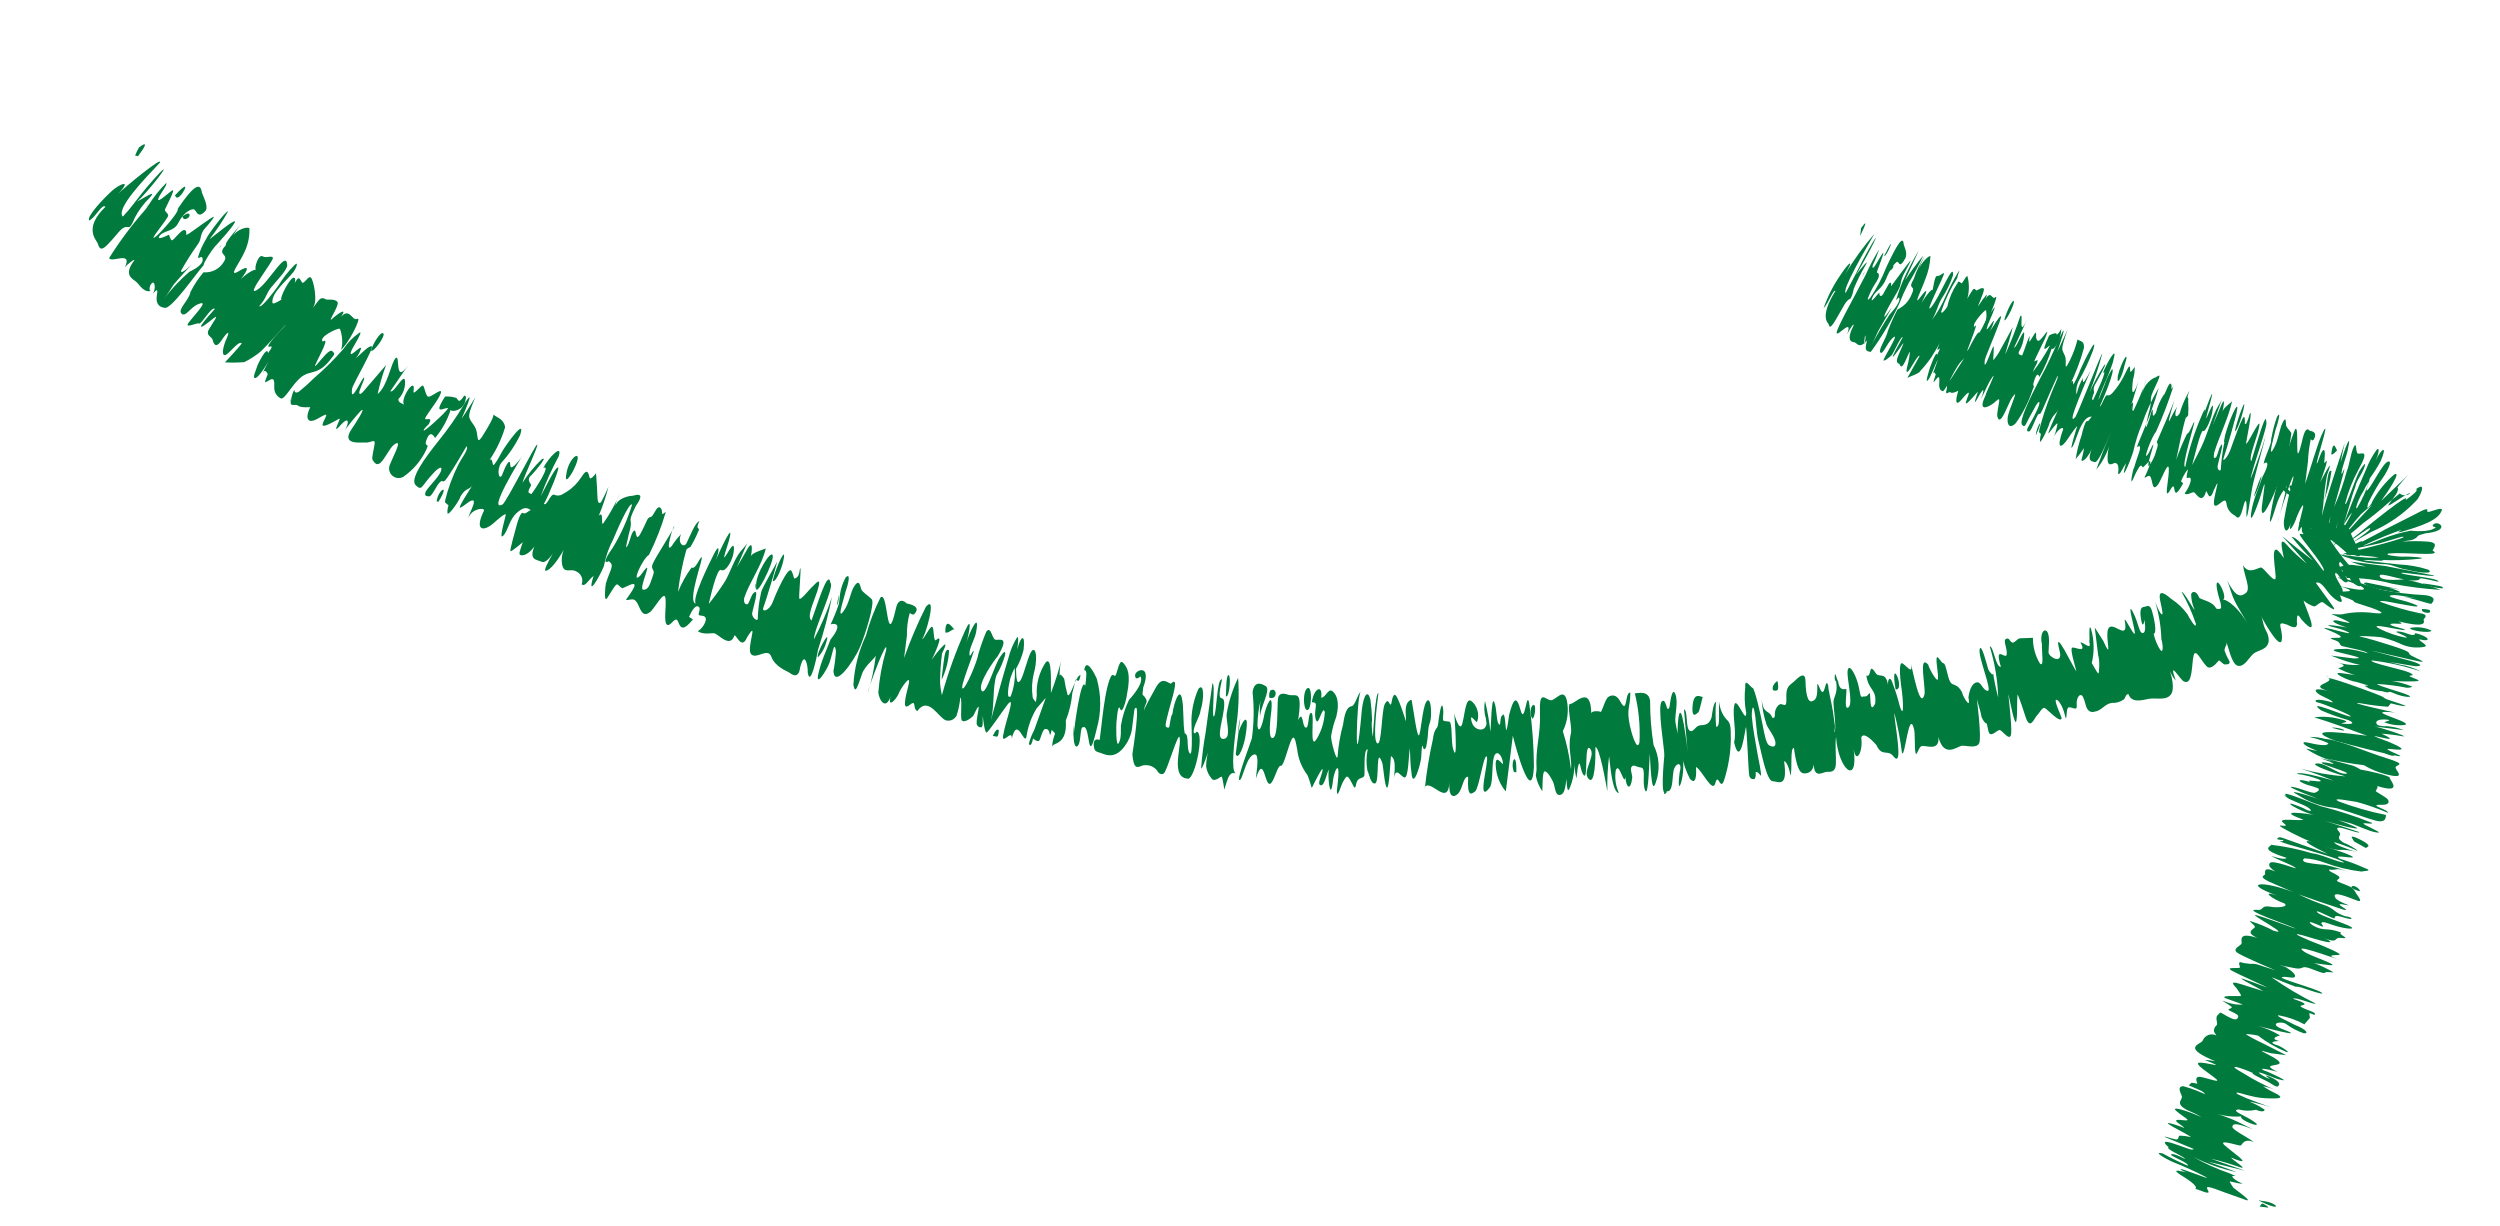 <svg width="106" height="52" viewBox="0 0 106 52" fill="none" xmlns="http://www.w3.org/2000/svg">
<g clip-path="url(#clip0_509_13559)">
<path d="M97.219 20.886C96.906 20.527 97.141 20.492 97.426 20.759L97.219 20.886Z" fill="#007A3D"/>
<path d="M97.126 21.014C96.559 20.751 96.632 20.173 97.329 21.129C97.256 21.095 97.197 21.062 97.126 21.014Z" fill="#007A3D"/>
<path d="M80.374 29.233C80.111 27.679 80.814 29.289 80.374 29.233V29.233Z" fill="#007A3D"/>
<path d="M75.335 29.273C75.309 29.285 75.279 29.289 75.251 29.285C75.222 29.282 75.195 29.27 75.172 29.253C75.106 29.066 75.334 28.877 75.359 28.881C75.385 28.884 75.436 29.286 75.335 29.273Z" fill="#007A3D"/>
<path d="M100.014 23.334C100.161 23.685 99.981 23.598 99.69 23.472C99.399 23.346 99.679 23.56 99.745 23.645C99.811 23.73 98.598 22.606 98.846 22.969C99.126 23.398 99.443 23.801 99.793 24.175C100.049 24.475 100.284 25.041 99.892 24.8C99.501 24.559 99.621 24.217 99.224 23.822C99.004 23.947 99.663 24.593 99.525 24.677C99.386 24.762 99.228 24.499 99.054 24.26C98.849 24.362 99.436 24.973 99.317 25.111C99.197 25.249 99.183 25.158 99.279 25.413C99.374 25.668 98.956 25.436 98.705 25.098C98.454 24.759 98.34 24.655 98.192 24.713L98.877 25.656C99.194 26.079 98.601 25.621 98.508 25.545C98.415 25.47 98.249 25.679 98.129 25.715C97.961 25.667 97.806 25.582 97.675 25.466C97.661 25.579 98.515 27.309 97.575 26.258C97.365 25.899 97.399 26.236 97.386 26.336C97.442 26.701 97.211 26.608 96.984 26.49C96.459 26.296 96.79 26.606 96.753 27.099C96.716 27.593 96.116 26.584 95.868 26.119C95.971 26.311 95.916 26.444 96.103 26.787C96.168 26.908 96.199 27.045 96.193 27.182C96.144 27.572 95.724 27.557 95.537 27.725C95.35 27.893 95.159 28.291 94.886 28.23C94.612 28.17 94.481 27.387 94.371 27.143C94.472 27.36 94.346 27.345 94.317 27.571C94.371 27.731 94.442 27.886 94.528 28.032C94.582 28.205 94.358 28.164 94.318 28.172C94.279 28.179 94.111 27.992 94.084 28.001C94.058 28.011 93.851 28.33 93.65 28.304C93.449 28.279 93.11 27.418 93.014 27.777C92.918 28.135 92.981 29.05 92.616 28.902C92.465 28.883 91.904 27.866 92.252 28.856C92.146 28.738 92.064 28.602 92.008 28.454C92.45 29.916 91.575 29.562 91.158 29.625C91.057 29.612 90.383 29.897 90.25 29.433C90.124 29.417 90.127 29.596 90.042 29.662C89.895 29.765 89.717 29.815 89.538 29.803C89.24 29.842 89.1 30.144 88.815 30.172C88.815 30.172 88.544 30.291 88.439 29.907C88.335 29.523 88.291 29.467 88.214 29.47C88.137 29.473 88.026 29.638 88.054 29.922C88.082 30.207 87.753 29.884 87.671 30.027C87.589 30.17 87.654 30.766 87.529 30.239C87.451 29.948 87.283 29.659 87.179 29.671C87.075 29.684 87.417 30.417 87.414 30.442C87.38 30.706 86.809 30.072 86.701 30.02C86.592 29.968 86.484 30.222 86.367 30.335C86.251 30.448 86.08 30.989 85.886 30.402C85.765 30.042 85.695 29.79 85.547 29.44C85.509 29.741 85.542 30.295 85.499 30.532C85.445 30.96 85.197 29.587 85.162 29.455C85.128 29.323 85.318 30.752 85.272 31.117C85.226 31.481 84.896 30.954 84.781 30.953C84.667 30.951 84.375 31.335 84.305 30.982L84.241 30.68C84.166 30.67 84.089 30.571 84.01 30.382C84.02 30.307 83.821 29.656 83.821 29.656C83.821 29.656 84.026 31.266 83.919 31.508C83.812 31.75 83.383 31.606 83.19 31.62C82.996 31.634 82.43 32.176 82.189 31.251C82.248 31.897 81.624 31.576 81.476 31.634C81.328 31.692 81.258 32.143 81.213 31.894C81.168 31.646 81.211 31.102 81.149 30.89C80.933 30.07 80.776 32.12 80.646 31.937C80.575 31.364 80.467 30.796 80.324 30.236C80.292 30.488 80.747 32.653 80.284 32.071C80.031 31.745 79.804 32.125 79.554 31.582C79.397 31.409 79.014 31.003 78.916 31.272C79.008 31.858 78.689 32.457 78.59 31.729C78.82 33.342 77.947 32.67 77.847 31.239C77.801 31.604 77.858 32.058 77.841 32.401C77.823 32.743 77.62 32.73 77.468 32.724C77.315 32.718 76.915 33.05 76.907 32.41C76.864 32.75 76.626 32.809 76.463 32.789C76.299 32.768 76.168 32.496 76.062 31.716C75.886 31.694 76.006 32.667 75.914 32.885C75.875 32.587 75.748 32.277 75.646 32.277C75.808 33.421 75.422 33.143 75.156 33.122C74.89 33.101 74.661 31.782 74.564 31.437C74.467 31.093 74.465 30.505 74.383 30.137C74.302 29.769 74.269 30.238 74.276 30.379C74.323 30.921 74.441 31.498 74.529 32.02C74.529 32.02 74.729 32.966 74.65 32.879C74.572 32.792 74.518 32.709 74.438 32.737C74.455 32.835 74.443 32.936 74.402 33.026C74.402 33.026 74.202 33.091 74.166 32.869C74.13 32.647 74.06 30.773 74.027 30.833C73.994 30.893 73.8 32.631 73.525 31.472C73.643 31.04 73.446 30.376 73.53 29.914C73.614 29.452 74.038 30.745 74.039 30.234C73.97 29.87 73.956 29.498 74 29.13C73.964 28.704 74.239 29.161 74.314 29.17C74.389 29.18 74.641 30.221 74.739 30.757C74.802 31.071 74.874 31.515 75.004 31.595C75.134 31.675 75.309 31.71 75.276 31.463C75.243 31.217 74.964 30.9 74.898 30.713C74.78 30.362 74.71 29.996 74.691 29.627C74.767 30.339 74.995 30.048 75.15 30.438C75.339 30.462 75.177 30.224 75.335 29.989C75.492 29.753 75.575 29.904 75.679 29.892C75.783 29.88 75.719 29.578 75.751 29.326C75.782 29.075 75.959 28.995 76.059 28.905C76.16 28.816 76.533 28.39 76.551 28.852C76.571 29.608 76.692 29.866 76.932 29.68C77.173 29.493 76.937 28.633 77.161 29.185C77.385 29.737 77.386 28.613 77.519 29.077C77.504 29.203 77.644 29.706 77.715 30.162L77.802 30.786C77.803 30.875 77.792 30.964 77.768 31.05C77.893 30.976 77.734 30.011 77.739 29.769C77.744 29.527 77.939 29.398 77.85 28.889C77.774 28.879 77.784 28.599 77.811 28.59C77.838 28.581 77.894 28.843 77.938 28.9C77.991 29.29 78.191 29.226 78.269 29.21C78.348 29.194 78.148 30.166 78.375 29.99C78.602 29.814 78.27 28.699 78.346 28.402C78.422 28.105 78.732 28.681 78.823 29.178C78.913 29.674 78.907 29.52 79.072 29.529C79.237 29.537 79.275 29.235 79.294 29.493C79.312 29.75 79.302 30.235 79.506 29.839C79.585 29.21 79.219 29.279 79.133 28.642C79.373 28.762 79.209 28.038 79.518 28.524C79.688 28.801 79.984 28.379 80.074 29.182C79.994 28.802 80.142 28.642 80.233 28.934C80.361 29.264 80.467 29.602 80.552 29.945C80.764 30.598 80.672 29.501 80.637 29.279C80.601 29.057 80.456 27.979 80.679 28.135C80.902 28.291 81.18 28.722 80.965 27.89C81.111 28.457 81.409 30.143 81.6 29.439C81.648 29.062 81.332 27.719 81.759 28.182C81.749 28.257 82.132 28.97 82.167 28.795C82.202 28.621 82.086 28.121 82.111 27.92C82.137 27.718 82.303 28.123 82.405 28.123C82.507 28.123 82.573 28.719 82.689 28.912C82.805 29.106 82.978 28.949 83.194 29.359C83.183 29.448 83.589 30.176 83.461 29.572C83.51 29.182 83.657 28.932 83.836 28.93C84.016 28.927 84.062 29.265 84.276 29.292C84.49 29.319 83.869 27.861 83.936 27.537C84.002 27.213 84.257 28.229 84.293 28.349C84.329 28.468 84.56 28.765 84.496 28.463C84.549 28.839 84.626 29.212 84.725 29.578C84.701 28.839 84.579 28.106 84.362 27.399C84.538 27.421 84.607 28.286 84.838 28.277C84.543 27.281 85.051 28.01 85.084 27.746C85.118 27.482 84.915 27.162 85.052 27.09C85.189 27.018 85.195 27.172 85.302 27.237C85.409 27.301 85.529 27.061 85.656 27.064L86.195 27.043C86.193 27.419 86.291 27.789 86.481 28.114C86.69 28.383 86.556 27.523 86.58 27.334C86.472 26.874 86.672 26.605 86.802 26.788C86.933 26.97 86.856 27.471 86.858 27.663C86.859 27.855 87.491 28.216 87.326 27.595C87.018 26.393 87.971 28.456 88.036 28.451C87.978 28.201 87.748 27.495 87.867 27.459C87.987 27.423 88.497 27.73 88.213 27.247C88.286 27.179 88.702 27.628 88.588 27.218C88.61 27.041 88.551 26.395 88.658 26.664C88.795 27.136 88.807 27.635 88.692 28.112C88.692 28.112 88.93 28.551 88.968 28.556C89.006 28.561 89.038 28.003 88.963 27.789L88.818 26.608L89.18 27.177C89.51 27.909 89.359 27.379 89.35 26.943C89.339 25.92 90.31 27.435 90.085 26.282C90.101 26.157 90.583 27.201 90.509 26.77C90.52 26.682 90.165 25.45 90.424 25.929C90.683 26.409 90.69 26.857 90.858 26.84C91.026 26.823 90.923 26.325 90.93 26.274C90.936 26.224 90.866 26.777 90.779 26.255C90.692 25.733 90.844 25.74 90.935 25.726C91.026 25.712 91.155 25.6 91.245 25.905C91.334 26.21 91.47 26.854 91.314 26.872C91.367 27.11 91.459 27.338 91.587 27.545C91.752 27.758 91.699 27.266 91.642 27.105C91.627 26.57 91.539 26.039 91.382 25.526C91.479 25.769 91.608 26.066 91.674 26.049C91.74 26.032 91.579 25.488 91.572 25.333C91.545 24.947 91.901 25.26 92.063 25.395C92.329 25.567 92.562 25.787 92.747 26.044C92.808 26.167 93.133 26.731 93.105 26.447C92.947 25.977 92.743 25.523 92.497 25.093C92.623 25.108 93.001 25.859 93.053 25.853C92.96 25.65 92.909 25.431 92.904 25.208C92.918 25.095 93.099 24.977 93.256 25.355C93.397 25.449 93.825 25.503 93.966 25.802C94.408 25.947 94.02 25.374 93.985 24.846C93.949 24.318 94.493 25.37 94.243 25.428C94.415 25.386 94.996 25.843 95.311 26.483C95.109 26.061 94.875 25.789 94.679 25.317C94.572 25.048 94.533 24.852 94.434 24.622C94.805 25.333 94.998 25.319 95.225 25.143C95.451 24.968 95.152 24.406 95.105 23.966C95.345 24.392 95.759 24.048 95.872 24.062C95.985 24.077 96.384 24.664 96.475 24.547C96.567 24.431 96.104 22.533 96.83 23.66C96.841 23.572 96.569 22.694 96.908 23.044C97.182 23.355 97.484 23.641 97.809 23.898L96.768 22.732C97.195 23.093 97.626 23.428 98.069 23.765C97.747 23.447 97.444 23.11 97.161 22.756C97.476 22.796 98.174 23.74 98.511 24.204C98.661 24.134 97.818 23.12 97.644 22.881C97.284 22.389 97.765 22.832 97.687 22.542C97.609 22.251 97.346 22.102 97.543 22.166C97.739 22.229 97.998 22.504 98.03 22.355C98.015 22.261 97.992 22.168 97.962 22.078C97.977 21.965 97.575 21.097 97.813 21.242C97.813 21.242 98.472 21.887 98.494 21.915C99.055 22.433 99.182 22.539 99.193 22.247C99.204 21.954 99.553 22.432 99.71 22.503C99.535 22.469 99.907 23.065 100.014 23.334Z" fill="#007A3D"/>
<path d="M71.984 30.217C71.881 30.332 71.715 30.426 71.769 29.896C71.824 29.366 72.059 29.524 72.196 29.554L72.046 30.135C72.011 30.208 71.996 30.231 71.984 30.217Z" fill="#007A3D"/>
<path d="M73.106 33.067C72.939 33.583 72.855 32.729 72.732 33.199C72.609 33.669 72.175 32.656 71.911 32.52C71.948 33.138 71.823 33.212 71.655 33.024C71.494 32.712 71.377 32.379 71.308 32.035C71.544 32.691 71.042 34.135 71.219 32.739C71.358 32.246 71.013 32.343 70.955 32.706C70.896 33.069 70.933 33.585 70.669 33.551C70.373 33.974 70.551 32.259 70.567 32.031C70.583 31.803 70.257 29.935 70.46 29.744C70.663 29.552 70.654 30.33 70.79 29.964C70.812 29.788 70.901 29.084 71.036 29.433C71.171 29.782 70.997 30.348 71.039 30.622C71.081 30.895 71.113 30.95 71.13 31.118C71.126 30.645 71.188 29.848 71.333 30.416C71.402 30.68 71.538 31.63 71.556 31.888L71.401 30.08C71.565 30.1 71.473 30.83 71.622 30.963C71.771 31.097 71.869 30.828 72.017 30.771C72.165 30.713 72.444 30.825 72.574 30.407C72.588 30.293 72.656 29.753 72.757 29.765C72.732 30.115 72.734 30.465 72.765 30.814C72.966 30.839 72.849 30.148 72.9 29.745C72.909 30.024 73.016 30.29 73.201 30.499C73.372 30.661 73.386 30.752 73.388 31.34C73.379 31.926 73.284 32.508 73.106 33.067Z" fill="#007A3D"/>
<path d="M70.606 33.543C70.42 33.801 70.807 33.569 70.606 33.543V33.543Z" fill="#007A3D"/>
<path d="M70.206 33.173C70.008 33.825 69.976 32.263 69.952 31.941C69.933 32.091 69.901 33.863 69.754 33.512C69.606 33.161 69.808 32.574 69.582 32.545C69.356 32.517 69.293 32.407 69.192 32.496C69.092 32.586 69.214 32.831 69.207 32.983C69.138 33.537 68.948 33.423 68.918 32.947C68.863 33.387 68.65 32.236 68.505 32.677C68.46 33.001 68.507 33.33 68.641 33.627C68.377 33.594 68.291 32.65 68.225 32.067C68.164 32.56 68.14 33.056 68.152 33.553C68.077 33.134 67.824 31.697 67.648 31.675C67.651 32.161 67.63 33.333 67.351 33.017C67.071 32.701 67.677 32.049 67.422 31.748C67.166 31.448 67.338 33.016 67.164 32.879C66.99 32.742 67.011 32.067 66.9 32.539L66.841 33.004C66.785 32.774 66.755 32.539 66.751 32.303C66.77 32.692 66.7 33.081 66.544 33.439C66.456 33.632 66.431 33.322 66.417 33.027C66.368 33.417 66.333 33.693 66.127 33.706C65.921 33.718 65.943 33.337 65.841 33.133C65.74 32.928 65.612 32.721 65.499 32.706C65.386 32.692 65.413 33.386 65.393 33.549C65.257 33.35 65.163 33.125 65.119 32.888L65.15 32.637C65.097 31.646 65.333 31.191 65.295 30.177C65.257 29.163 65.557 29.724 65.778 29.689C66 29.653 66.292 29.166 66.431 29.681C66.525 30.128 66.467 30.593 66.264 31.002C66.431 31.528 66.546 32.069 66.609 32.617C66.651 32.29 66.544 31.919 66.553 31.549C66.554 31.384 66.575 31.219 66.615 31.059C66.65 30.782 66.413 29.82 66.589 29.842C66.765 29.864 67.45 28.993 67.471 30.247C67.487 30.122 67.803 30.149 67.862 30.182C67.922 30.215 68.042 29.668 68.184 29.558C68.326 29.448 68.544 29.438 68.698 29.738C69.029 30.355 68.877 29.326 69.127 29.371C69.122 30.021 68.955 30.026 69.105 30.76C69.152 30.996 69.405 31.922 69.513 31.476C69.55 30.776 69.483 30.075 69.316 29.395C69.429 29.409 69.898 29.238 69.965 29.719C69.963 30.346 70.012 30.971 70.112 31.59C70.234 31.834 70.306 32.1 70.322 32.372C70.338 32.644 70.299 32.917 70.206 33.173Z" fill="#007A3D"/>
<path d="M64.965 30.467C64.817 30.219 64.926 29.862 65.038 29.889C65.149 29.916 65.062 30.505 64.965 30.467Z" fill="#007A3D"/>
<path d="M64.293 32.746L64.193 32.733C64.014 32.327 64.318 31.74 64.293 32.746Z" fill="#007A3D"/>
<path d="M64.144 31.194C64.052 31.924 63.943 32.791 63.846 33.558C63.592 33.254 63.443 32.877 63.42 32.482C63.383 31.864 63.746 32.524 63.728 32.368C63.697 32.006 63.436 31.743 63.338 32.114C63.24 32.485 63.315 33.108 63.179 33.372C62.564 34.201 63.162 32.194 63.036 32.076C62.911 31.958 62.711 33.44 62.542 33.56C62.374 33.679 62.204 33.811 62.251 32.935C62.037 32.908 62.018 33.468 61.815 33.659C61.611 33.851 61.404 33.773 61.458 33.142C61.408 34.247 60.691 33.045 60.422 33.356C60.422 33.356 60.422 33.356 60.413 33.431C60.486 32.737 60.599 32.047 60.75 31.366C60.817 30.838 60.944 30.943 60.973 30.717C61.001 30.49 61.116 29.585 61.186 30.041C61.229 30.302 61.122 30.544 61.234 30.571L61.46 30.599C61.589 30.692 61.52 31.438 61.609 31.743C61.838 32.563 61.662 30.216 61.659 30.241C61.656 30.267 61.884 31.087 61.998 30.693C62.111 30.299 62.141 29.561 62.376 29.719C62.612 29.876 62.762 30.304 62.622 30.606C62.614 30.669 62.366 30.305 62.372 30.459C62.412 30.95 62.838 31.016 62.961 30.853C63.084 30.69 62.996 30.576 63.007 30.488C62.928 30.239 62.913 29.973 62.964 29.716C63.068 30.147 63.145 30.583 63.195 31.023C63.221 30.822 63.235 29.495 63.354 29.766C63.473 30.036 63.435 30.542 63.543 30.697C63.651 30.851 63.581 30.395 63.69 30.345C63.902 29.976 63.773 31.914 63.988 30.306C64.161 29.65 64.29 29.437 64.473 30.111C64.656 30.786 64.73 29.186 64.84 29.838C64.966 30.723 65.032 31.615 65.039 32.508C64.95 34.221 64.262 31.682 64.144 31.194Z" fill="#007A3D"/>
<path d="M60.38 33.388C60.378 33.363 60.382 33.337 60.389 33.313C60.389 33.313 60.364 33.616 60.38 33.388Z" fill="#007A3D"/>
<path d="M55.416 30.104C55.253 30.083 55.227 29.275 55.444 29.175C55.661 29.075 55.613 30.167 55.416 30.104Z" fill="#007A3D"/>
<path d="M53.86 29.282C54.152 29.089 54.189 29.706 53.822 29.583C53.8 29.481 53.813 29.375 53.86 29.282Z" fill="#007A3D"/>
<path d="M60.554 30.996C60.543 31.22 60.515 31.443 60.47 31.663C60.303 32.076 60.317 31.055 60.257 32.134C60.209 32.511 59.935 33.371 59.858 32.863C59.782 32.355 59.806 32.064 59.773 31.715C59.727 32.08 59.715 32.985 59.552 32.965C59.388 32.944 59.15 32.403 59.083 33.135C59.139 32.695 59.205 32.167 58.976 32.061C58.95 32.263 58.905 33.432 58.807 33.394C58.71 33.356 58.653 32.493 58.608 32.347C58.313 31.543 58.504 33.164 58.306 33.216C58.108 33.268 58.044 32.761 57.978 32.676C57.924 32.377 57.928 32.069 57.991 31.771C57.802 31.747 57.873 32.701 57.852 32.865C57.832 33.028 57.588 32.934 57.519 33.18C57.449 33.427 57.476 33.52 57.292 33.152C57.109 32.784 57.076 32.946 56.965 33.111C56.855 33.275 56.696 33.932 56.682 33.535C56.706 33.346 56.791 32.667 56.726 32.582C56.66 32.497 56.533 32.89 56.516 33.13C56.394 34.099 56.279 32.781 56.348 32.636C56.263 32.702 56.17 33.342 55.997 33.295C55.824 33.247 56.046 32.905 56.078 32.653C56.11 32.402 55.643 33.365 55.626 33.401C55.608 33.437 55.511 32.991 55.427 32.852C55.191 32.538 55.044 32.167 55.001 31.776C54.954 31.541 54.896 31.086 54.759 31.363C54.622 31.639 54.423 32.508 54.313 32.469C54.203 32.429 54.098 32.85 53.964 33.102C53.614 33.748 53.645 31.784 53.248 33.011C53.327 32.383 53.395 31.842 53.104 32.022C52.813 32.203 52.672 33.117 52.55 33.076C52.427 33.035 53.05 31.441 53.08 31.304C53.169 30.657 53.179 30.002 53.109 29.353C53.184 28.762 53.606 29.058 53.666 29.091C53.918 29.225 53.373 30.102 53.43 30.454C53.407 30.203 53.413 29.951 53.449 29.702C53.364 30.048 53.319 30.402 53.315 30.759C53.373 31.213 53.545 30.66 53.599 30.334C53.652 30.009 53.987 29.183 53.907 30.118C53.866 30.445 53.748 31.375 53.976 31.289C54.204 31.203 54.146 29.944 54.186 29.629C54.226 29.315 54.518 29.429 54.604 29.452C54.934 29.571 55.243 29.15 55.043 30.53C55.265 30.085 55.2 30.805 55.36 30.851C55.52 30.897 55.444 30.184 55.605 30.23C55.765 30.276 55.477 31.951 55.855 31.284C56.044 30.952 56.152 30.581 56.171 30.2C56.119 29.899 55.955 30.492 55.881 30.572C55.807 30.652 55.733 30.425 55.771 30.123C55.81 29.822 55.814 29.784 55.624 29.773C55.699 29.182 56.094 28.989 56.019 29.58C56.195 29.602 56.315 29.157 56.5 29.309C56.686 29.46 56.809 29.795 56.658 30.389C56.559 30.653 56.486 30.926 56.44 31.204C56.416 31.393 56.688 32.373 56.714 32.069C56.748 31.609 56.827 31.152 56.95 30.707C57.013 30.204 57.133 29.963 57.301 29.946C57.469 29.929 57.563 29.392 57.697 29.345C57.51 29.41 57.42 33.756 57.744 30.079C57.825 29.438 57.991 29.241 58.105 29.652C58.144 29.939 58.167 30.227 58.175 30.517C58.129 30.881 58.211 31.237 58.211 31.237C58.211 31.237 58.311 29.333 58.445 29.388C58.386 29.853 58.192 31.387 58.393 31.515C58.594 31.643 58.57 30.119 58.719 29.844C58.869 29.57 58.895 29.867 58.958 29.875C59.021 29.883 59.001 29.535 59.126 29.461C59.25 29.388 59.61 30.583 59.61 30.583C59.634 30.394 59.524 29.946 59.715 29.753C59.905 29.56 59.853 29.77 59.895 29.942C59.937 30.113 60.076 31.242 60.161 31.176C60.246 31.11 60.304 30.045 60.466 29.771C60.628 29.498 60.695 29.979 60.674 30.347C60.654 30.715 60.594 30.579 60.554 30.996Z" fill="#007A3D"/>
<path d="M52.821 31.131C52.761 31.608 52.496 32.29 52.396 31.971C52.396 31.971 52.396 31.971 52.408 31.87L52.588 30.45C52.526 30.666 52.498 30.891 52.504 31.116C52.538 30.839 53.014 29.903 52.821 31.131Z" fill="#007A3D"/>
<path d="M51.976 29.529C51.999 29.34 51.977 28.609 52.09 28.624C52.203 28.638 52.136 29.575 51.976 29.529Z" fill="#007A3D"/>
<path d="M51.911 33.481C51.911 33.481 51.836 32.961 51.802 32.931C51.767 32.901 51.545 33.141 51.404 33.047C51.262 32.897 51.17 32.706 51.14 32.502C51.143 32.303 51.168 32.105 51.215 31.911C51.215 31.911 50.948 32.708 50.928 32.565C50.965 32.067 51.027 31.572 51.115 31.081L51.407 28.972C51.546 28.989 51.357 30.486 51.473 30.373C51.59 30.259 51.592 28.727 51.812 28.806C51.54 30.049 51.915 29.304 51.908 29.865C51.901 30.427 51.516 31.349 51.876 31.331C52.236 31.312 51.971 30.576 52.011 30.262C52.1 29.734 52.264 29.221 52.497 28.739C52.544 29.435 52.516 30.134 52.413 30.823C52.341 31.389 52.176 32.697 52.395 32.788C52.134 32.73 52.088 32.89 51.911 33.481Z" fill="#007A3D"/>
<path d="M50.385 33.02C50.222 32.999 49.995 32.971 49.947 32.543C49.899 32.115 50.069 31.575 50.018 31.275C49.966 30.974 49.477 32.727 49.34 32.799C49.203 32.871 49.114 32.77 49.04 32.646C48.98 32.577 48.905 32.523 48.821 32.488C48.736 32.453 48.645 32.438 48.554 32.444C48.328 32.415 48.084 32.832 48.013 31.979C48.024 31.891 48.39 29.6 48.1 30.074C48.092 30.137 48.01 30.791 47.987 30.967C47.942 31.194 47.85 31.409 47.716 31.597C47.387 32.079 47.042 32.074 46.775 31.964C46.508 31.853 46.398 31.916 46.375 31.594C46.352 31.271 46.61 31.355 46.619 31.382C46.628 31.409 46.729 30.514 46.741 30.413C46.802 29.936 46.887 29.257 47.045 28.817C47.203 28.377 47.246 28.842 47.333 28.559C47.466 28.116 47.512 27.956 47.654 28.14C47.797 28.324 47.959 28.562 47.785 29.434C47.75 29.711 47.584 30.316 47.49 30.048C47.396 29.781 47.342 30.617 47.335 30.667C47.329 30.718 47.306 31.711 47.433 31.51C47.561 31.309 47.514 30.869 47.528 30.756C47.59 30.381 47.705 30.017 47.869 29.675C47.869 29.675 48.546 28.968 48.353 28.675C48.353 28.675 48.147 28.892 48.127 28.647C48.107 28.401 48.859 28.113 48.472 29.15C48.417 29.59 48.442 29.389 48.569 29.597C48.696 29.805 48.545 29.785 48.501 30.138C48.517 30.012 48.991 29.19 49.041 29.094C49.281 28.716 49.46 28.917 49.642 28.991C50.124 28.516 49.496 30.148 49.424 30.714C49.405 30.865 49.522 30.854 49.561 30.846C49.6 30.839 49.623 30.356 49.709 30.277C49.77 29.8 50.003 29.165 50.105 29.574C50.207 29.983 50.146 30.665 50.232 31.097C50.433 31.123 50.289 31.756 50.445 31.942C50.6 32.127 50.502 30.582 50.519 30.444C50.541 30.016 50.642 29.595 50.816 29.204C51.07 28.916 51.051 29.668 50.904 30.122C50.873 30.373 50.687 30.631 50.628 30.892C50.57 31.153 50.677 31.115 50.74 31.021C51.076 31.089 50.673 32.967 50.385 33.02Z" fill="#007A3D"/>
<path d="M45.531 31.091C45.564 30.124 45.454 31.707 45.531 31.091V31.091Z" fill="#007A3D"/>
<path d="M45.922 30.834C45.784 30.816 45.846 31.437 45.709 31.611C45.572 31.786 45.506 31.394 45.525 31.141C45.544 30.888 45.843 28.626 46.015 29.082C46.066 28.68 46.104 28.378 45.971 28.425C46.048 27.809 46.453 28.652 46.502 28.773C46.699 29.471 46.699 30.209 46.5 30.907C46.086 32.668 46.248 30.683 45.922 30.834Z" fill="#007A3D"/>
<path d="M42.353 30.971C42.32 31.235 42.316 31.26 42.181 31.217L42.093 31.206C42.199 30.977 42.289 30.873 42.353 30.971Z" fill="#007A3D"/>
<path d="M39.951 28.546L40.005 28.119C40.048 27.779 40.086 27.477 40.24 27.573C40.222 28.003 40.117 28.424 39.93 28.812C39.929 28.723 39.936 28.634 39.951 28.546Z" fill="#007A3D"/>
<path d="M40.468 26.683C40.354 26.668 40.2 26.879 40.081 26.812C40.081 26.097 40.395 26.648 40.468 26.683Z" fill="#007A3D"/>
<path d="M45.818 28.623C45.629 28.599 45.37 29.64 45.265 29.46C45.203 29.236 45.155 29.008 45.121 28.778C45.121 28.778 44.919 28.459 44.928 28.69C44.92 28.401 44.956 28.113 45.036 27.835C44.913 28.361 44.754 28.879 44.559 29.384C44.549 28.961 44.618 27.807 44.341 28.079C44.064 28.494 43.929 28.989 43.959 29.487C43.951 29.55 43.919 29.801 43.922 29.776C43.925 29.751 43.796 29.658 43.784 29.554C43.737 29.22 43.754 28.88 43.834 28.552C43.971 28.071 43.968 27.495 43.793 27.563C43.618 27.63 43.428 28.628 43.258 28.862C43.088 29.096 43.087 28.598 43.08 28.354C43.222 28.107 43.329 27.841 43.397 27.564C43.486 26.86 43.286 26.924 43.133 27.53C43.163 27.291 43.207 26.939 43.119 27.03C42.952 27.305 42.828 27.604 42.752 27.916C42.49 28.778 42.249 29.667 42.009 30.557C42.178 29.926 42.074 29.134 42.254 28.62C42.41 28.354 42.532 28.069 42.617 27.772C42.661 27.42 42.37 27.907 42.337 27.966C42.121 28.361 41.762 29.58 41.61 29.267C41.458 28.954 42.2 27.936 42.304 27.822C42.855 26.895 42.32 27.185 42.188 27.117C42.056 27.049 42.019 26.534 41.822 26.777C41.691 27.084 41.579 27.398 41.486 27.718C41.45 28.008 40.953 29.209 40.815 29.192C40.676 29.175 41.337 27.584 41.285 27.591C41.233 27.597 41.112 27.952 41.103 27.721C41.094 27.49 41.338 27.074 41.382 26.824C41.569 25.851 41.106 26.789 40.968 27.27C41.101 26.826 41.24 26.026 40.92 26.74C40.523 27.626 40.194 28.541 39.936 29.477C39.899 29.31 39.874 29.14 39.859 28.969C39.859 28.545 39.887 28.122 39.943 27.702C40.438 26.717 39.486 27.977 39.499 27.978C39.512 27.98 40.085 26.775 39.695 27.134C39.564 27.258 39.62 26.614 39.523 26.576C39.425 26.538 39.17 27.145 39.087 27.096C39.2 27.11 39.768 25.138 39.26 25.725C38.906 26.428 38.597 27.153 38.334 27.895L38.453 26.952C38.445 26.625 38.486 26.298 38.576 25.984C38.576 25.984 38.711 26.128 38.789 26.011C39.089 25.665 38.433 25.595 38.435 25.583C38.436 25.57 38.108 25.235 37.985 25.807C37.574 27.646 37.668 24.975 37.328 25.341C37.071 25.855 36.865 26.394 36.716 26.95C36.406 27.606 36.225 28.316 36.184 29.041C36.26 29.447 36.347 29.164 36.549 28.576C36.69 28.173 37.144 27.911 37.138 27.757C37.074 28.314 36.958 28.864 36.79 29.399C36.827 29.11 37.685 26.868 37.569 27.581C37.396 28.163 37.286 28.761 37.241 29.367C37.277 29.691 37.581 30.214 37.815 29.375C37.561 30.071 37.947 29.75 38.104 29.412C38.119 29.299 38.673 28.449 38.521 29.043C38.37 29.637 38.254 30.146 38.567 29.892C38.881 29.637 38.677 30.033 38.892 30.15C39.373 29.483 39.799 30.456 40.12 30.548C40.22 30.561 40.396 30.583 40.552 30.36C40.639 30.106 40.694 29.843 40.715 29.576C40.803 29.587 40.722 30.33 40.764 30.502C40.807 30.673 41.079 30.541 41.269 30.348C41.688 29.456 41.395 30.364 41.409 30.66C41.408 30.684 41.413 30.709 41.423 30.732C41.433 30.755 41.448 30.775 41.466 30.792C41.485 30.809 41.507 30.821 41.53 30.829C41.554 30.837 41.579 30.84 41.603 30.837C41.704 30.85 41.657 30.41 41.664 30.36C41.67 30.309 41.738 31.084 41.831 31.058C41.924 31.031 42.447 30.229 42.707 29.891C43.107 29.354 42.602 30.721 42.559 31.06C42.383 31.741 42.944 30.841 42.897 31.32C43.137 30.329 43.412 31.59 43.518 31.258C43.577 30.825 43.725 30.409 43.953 30.036L44.342 29.587L43.85 30.955C43.75 31.14 43.674 31.336 43.623 31.54C43.684 31.662 43.748 31.556 43.805 31.307C43.805 31.307 44.031 31.54 44.094 31.344C44.233 30.953 44.257 30.866 44.403 30.923C44.549 30.98 44.483 31.406 44.592 30.947C44.852 31.21 44.68 30.958 44.602 31.676C44.63 31.45 45.257 31.644 45.191 30.55C45.339 30.177 45.432 29.784 45.466 29.384L45.616 28.802C45.742 28.92 45.759 28.884 45.818 28.623ZM42.842 29.525C42.658 29.668 42.758 29.08 42.836 28.77C42.884 28.616 42.946 28.465 43.02 28.321C43.061 28.744 42.998 29.17 42.838 29.563L42.842 29.525Z" fill="#007A3D"/>
<path d="M35.056 27.149C34.995 27.416 34.867 27.664 34.684 27.868C34.566 27.789 35.198 26.63 35.056 27.149Z" fill="#007A3D"/>
<path d="M35.338 28.449C35.392 28.171 35.428 27.889 35.445 27.607C35.368 27.099 35.295 27.779 35.163 28.12C35.03 28.461 34.572 29.157 34.695 28.585C34.819 28.013 35.057 27.545 35.213 27.117C35.865 26.305 35.22 26.454 35.217 26.479C35.351 26.194 35.469 25.902 35.57 25.604L35.597 25.39C35.615 25.075 35.702 24.768 35.851 24.49C36.086 24.251 35.972 24.748 35.852 25.09C35.84 25.191 35.454 26.317 35.744 25.945C36.034 25.573 36.044 25.089 36.244 24.82C36.444 24.552 36.47 24.849 36.517 24.983C36.564 25.116 36.816 25.25 36.962 25.409C37.108 25.568 36.678 26.945 36.445 27.477C36.212 28.01 35.381 29.221 35.338 28.449Z" fill="#007A3D"/>
<path d="M35.56 25.385L35.533 25.599C35.424 25.854 35.621 24.895 35.56 25.385Z" fill="#007A3D"/>
<path d="M32.767 24.636C32.812 24.284 33.28 23.206 33.243 23.598C33.206 23.989 32.897 24.717 32.767 24.636Z" fill="#007A3D"/>
<path d="M32.061 24.867C32.008 24.375 32.695 23.286 32.764 23.55C32.833 23.814 31.994 25.497 32.061 24.867Z" fill="#007A3D"/>
<path d="M32.061 24.867C32.02 24.478 32.019 25.194 32.061 24.867V24.867Z" fill="#007A3D"/>
<path d="M24.015 20.094C24.101 19.415 24.705 18.981 24.422 19.699C24.254 20.125 23.91 20.618 24.015 20.094Z" fill="#007A3D"/>
<path d="M18.59 21.274L18.515 21.265C18.55 20.784 19.119 20.421 18.59 21.274Z" fill="#007A3D"/>
<path d="M34.246 28.503C34.27 28.314 34.129 27.504 33.927 28.296C33.855 28.862 33.524 28.552 33.441 28.503C33.358 28.454 32.858 28.264 32.706 27.848C32.554 27.433 32.077 27.973 31.851 27.74C31.625 27.507 32.202 26.175 31.673 27.028C31.433 27.611 31.189 26.814 31.132 26.96C30.949 27.499 30.441 26.872 30.29 26.853C30.139 26.834 29.834 26.923 29.585 26.764C29.754 26.657 29.876 26.49 29.926 26.296C29.956 26.057 29.692 26.126 29.634 26.08C29.575 26.035 29.745 25.801 29.615 25.72C29.485 25.64 29.34 25.877 29.215 26.155L29.38 26.266C28.988 26.74 28.869 26.674 28.754 26.365C28.64 26.057 28.43 26.605 28.279 26.484C28.129 26.363 28.26 25.728 28.216 25.365C28.173 25.002 27.769 25.768 27.582 25.936C27.083 26.346 27.157 25.359 26.779 25.413C26.402 25.468 26.539 25.498 26.832 24.998C27.125 24.499 26.455 24.951 26.379 24.941C26.106 24.779 26.251 24.542 25.753 25.347C25.592 25.608 25.661 24.863 25.689 24.739C25.866 24.148 26.08 23.971 25.808 23.796C25.508 23.95 25.766 23.522 26 23.194C26.34 22.628 26.609 22.023 26.802 21.392C26.662 21.285 26.095 22.644 26.003 22.862C25.812 23.223 25.677 23.611 25.602 24.012C25.383 24.534 24.866 25.389 25.168 24.418C24.927 24.604 24.814 24.897 24.663 24.775C24.703 24.669 24.7 24.55 24.653 24.446C24.606 24.342 24.52 24.261 24.413 24.22C24.187 24.089 23.898 24.359 23.828 23.903C23.8 23.703 23.825 23.499 23.902 23.312C23.655 23.754 23.332 24.186 23.139 24.2C22.945 24.213 23.835 22.831 23.92 22.663C23.602 23.262 23.211 23.928 22.969 23.82C22.727 23.713 22.429 23.752 22.656 23.168C22.453 23.461 22.235 23.562 22.097 23.544C21.959 23.527 22.044 23.359 22.167 22.991C22.167 22.991 21.695 23.391 21.646 23.372C21.598 23.353 21.842 22.528 21.894 22.318C21.947 22.107 22.078 21.677 22.183 21.754C22.288 21.831 22.458 21.597 22.516 21.642C22.366 21.521 22.219 21.465 21.901 21.756C21.584 22.049 21.537 22.515 21.333 22.719C21.128 22.924 21.43 21.952 21.445 21.827C21.461 21.701 21.014 22.104 20.928 22.183C20.47 22.572 20.11 22.488 20.523 21.646C20.542 21.495 19.97 21.576 19.854 21.983C19.881 21.77 20.168 21.32 20.077 21.232C19.986 21.144 19.706 21.441 19.529 21.521C19.353 21.601 19.935 20.741 20.048 20.551C19.901 20.801 19.768 20.644 19.525 21.047C19.509 21.173 19.039 21.867 18.974 21.77C18.963 21.655 18.977 21.539 19.017 21.43L18.868 21.297C18.86 21.359 18.868 21.297 18.882 21.183C19.009 20.677 19.192 20.186 19.425 19.719C19.579 19.406 19.896 19.025 19.781 18.921C19.537 19.337 19.276 19.79 19.008 20.19C18.74 20.59 18.827 20.308 18.671 20.428C18.515 20.549 18.324 21.049 18.197 21.046C18.07 21.042 17.971 21.017 18.057 20.837C18.144 20.656 18.635 20.207 18.706 19.948C18.777 19.688 18.492 19.921 18.357 20.082C17.841 20.63 17.905 20.83 17.63 20.578C17.355 20.326 17.99 19.448 18.612 18.671C18.988 18.206 19.331 17.716 19.64 17.204C20.283 16.161 19.572 17.745 19.571 17.757C19.569 17.77 20.094 16.955 20.142 16.871C20.191 16.788 19.881 17.426 19.892 17.644C19.902 17.863 20.141 17.995 20.207 18.285C20.272 18.574 20.218 18.899 20.512 18.4C20.623 18.222 20.992 17.63 20.91 17.569C21.083 17.718 21.371 17.767 21.416 18.118C21.248 18.681 20.983 19.209 20.631 19.68C20.877 19.251 20.867 19.633 20.907 19.715C20.948 19.796 21.301 19.126 21.301 19.126C21.479 18.829 22.317 17.657 22.05 18.454C21.842 18.882 21.572 19.279 21.25 19.63C21.049 19.911 21.153 20.397 21.287 20.146C21.287 20.146 21.485 19.596 21.588 19.584C21.692 19.571 21.538 19.986 21.826 19.728C21.997 19.555 22.142 19.359 22.257 19.144C22.014 19.548 20.65 21.752 21.309 21.388C21.474 21.294 22.742 18.745 22.779 18.852C22.817 18.959 22.215 20.186 22.153 20.472C22.38 20.114 22.649 19.783 22.955 19.488C23.373 19.209 22.372 20.36 22.47 20.193C22.325 20.43 22.559 20.498 22.507 20.607C22.296 20.963 22.472 20.883 22.527 20.954C22.694 20.745 23.391 19.671 23.037 19.843C23.245 19.41 23.875 18.774 23.687 19.35C23.393 19.896 23.138 20.461 22.924 21.043L23.244 20.431C23.411 20.12 23.592 19.798 23.666 19.82C23.74 19.843 23.276 20.985 23.062 21.366C23.189 21.472 23.335 20.928 23.495 20.974C23.555 21.002 23.62 21.014 23.686 21.009C23.752 21.004 23.815 20.982 23.869 20.945C24.125 20.813 24.349 20.628 24.526 20.402C24.692 20.193 24.817 19.915 24.917 20.03C25.018 20.145 24.948 20.391 25.122 20.234C25.295 20.077 25.249 20.033 25.268 20.087C25.287 20.14 25.294 20.486 25.316 20.719C25.337 20.951 25.297 21.47 25.486 21.29C25.601 21.078 25.706 20.861 25.799 20.639C25.692 21.057 25.555 21.467 25.388 21.865C25.623 21.626 25.46 22.308 25.576 22.195C25.856 21.795 26.094 21.367 26.287 20.918C26.18 21.112 26.105 21.323 26.068 21.542C26.125 21.089 26.76 21.016 26.81 21.023C26.861 21.029 27.443 20.77 26.961 21.45C26.516 22.34 26.913 21.828 26.651 22.689C26.637 22.802 26.477 23.357 26.591 23.166C26.704 22.976 26.736 22.725 26.818 22.582C27.029 22.225 26.893 23.102 27.157 22.625C27.422 22.147 27.436 21.932 27.578 21.924C27.72 21.917 27.837 21.395 27.998 21.53C28.16 21.666 27.947 21.933 28.232 21.7C28.049 22.329 27.81 22.941 27.516 23.526C27.241 23.683 26.724 24.844 27.164 24.389C27.849 23.415 27.024 24.997 27.278 25.004C27.533 25.01 27.574 24.683 27.686 24.404C27.798 24.124 27.575 24.172 27.671 23.916C27.767 23.66 28.637 22.339 28.59 22.308C28.543 22.276 28.167 23.532 28.483 23.15C28.595 22.969 28.728 22.801 28.879 22.651C28.704 23.025 28.993 23.266 29.112 23.025C29.232 22.785 29.48 22.139 29.651 22.097C29.442 22.543 29.741 22.3 29.593 22.562C29.503 22.783 29.395 22.996 29.269 23.198C29.204 23.217 29.146 23.254 29.103 23.305C28.937 23.893 28.819 24.493 28.748 25.1C28.896 24.73 29.09 24.381 29.326 24.061C29.491 24.172 29.662 23.631 29.752 23.63C29.841 23.628 29.115 25.529 29.504 25.591C29.322 25.415 30.045 23.935 30.283 23.467C30.521 22.999 30.514 23.356 30.333 23.78C30.513 23.368 31.181 21.92 30.897 22.957C30.374 24.564 31.103 22.74 31.118 23.227C31.133 23.715 30.754 24.293 30.578 24.168C30.402 24.044 30.104 25.386 30.051 25.609C30.295 25.305 30.522 24.989 30.733 24.661C30.926 24.34 31.054 23.935 31.25 23.602C31.445 23.269 31.623 23.176 31.697 22.994L31.244 24.048L31.734 23.203C31.936 22.922 31.879 23.375 31.838 23.599C31.86 23.423 32.465 23.283 32.47 23.245C32.315 23.966 31.762 24.701 31.551 25.364C31.522 25.591 31.62 25.629 31.684 25.624C31.748 25.619 31.843 25.274 31.919 25.181C32.262 24.79 31.896 25.868 31.89 26.02C31.883 26.173 32.09 26.352 32.128 26.255C32.138 25.874 32.186 25.495 32.271 25.123C32.295 24.935 32.957 23.843 32.949 23.804C32.923 24.005 32.465 25.506 32.371 25.749C32.276 25.993 32.621 25.896 32.755 25.542C32.889 25.189 33.428 23.954 33.561 24.213C33.695 24.473 33.616 24.591 33.769 24.495C33.921 24.399 33.893 24.115 33.934 24.094C33.975 24.074 33.87 25.21 33.888 25.366C33.907 25.522 34.335 24.963 34.435 24.886C34.534 24.809 34.89 24.317 34.654 25.067C34.487 25.582 34.2 26.134 34.407 26.313C34.638 25.703 35.112 24.077 35.21 24.715C35.411 24.843 34.503 26.67 34.512 27.105C34.815 26.529 35.07 25.929 35.275 25.311C35.124 26.064 34.928 26.807 34.687 27.537C34.632 27.874 34.352 29.18 34.246 28.503Z" fill="#007A3D"/>
<path d="M15.732 14.87C15.756 14.682 16.119 14.038 16.247 14.131C16.376 14.224 15.822 14.971 15.732 14.87Z" fill="#007A3D"/>
<path d="M12.353 16.947C12.25 17.254 12.4 16.57 12.353 16.947V16.947Z" fill="#007A3D"/>
<path d="M19.108 17.379C18.967 17.817 18.742 18.222 18.446 18.573C18.446 18.573 18.236 18.112 18.054 18.741C18.025 18.967 18.217 18.762 18.077 19.063C17.859 19.527 17.522 19.925 17.101 20.217C17.034 20.255 16.958 20.273 16.882 20.269C16.806 20.265 16.732 20.239 16.669 20.195C16.607 20.151 16.558 20.091 16.529 20.02C16.499 19.95 16.49 19.872 16.503 19.797C16.528 19.596 17.179 18.49 16.697 18.863C16.527 18.995 16.332 19.43 16.143 19.611C15.954 19.791 15.854 19.574 15.799 19.503C15.744 19.433 15.857 19.038 15.886 18.812C15.915 18.585 15.685 18.786 15.509 18.764C15.333 18.742 14.418 18.907 14.918 18.179C14.996 18.073 15.582 17.177 15.295 17.421C15.046 17.692 14.813 17.979 14.599 18.279C14.733 18.13 14.934 17.452 14.365 18.109C14.098 18.407 14.403 17.807 14.41 17.757C14.416 17.706 13.898 18.062 13.721 18.053C13.543 18.043 13.981 17.511 13.78 17.588C13.578 17.664 13.235 17.953 13.088 17.807C12.94 17.66 13.154 17.279 13.156 17.266C13.157 17.253 12.767 17.306 12.64 17.201C12.513 17.095 12.23 17.315 12.356 16.922C12.368 16.779 12.412 16.641 12.484 16.517C12.484 16.517 12.459 16.718 12.663 16.616C12.89 16.435 13.107 16.24 13.312 16.034C13.761 15.65 14.181 15.234 14.568 14.787C14.747 14.519 14.976 14.288 15.241 14.106C15.421 14.001 14.973 14.711 14.921 14.819C14.688 15.352 15.293 14.611 15.311 14.766C15.266 14.925 15.186 15.072 15.078 15.197C15.276 15.043 15.62 14.652 15.756 14.682C15.893 14.712 14.968 16.269 14.928 16.481C14.833 17.235 15.379 15.95 15.435 16.008C15.492 16.067 15.2 16.553 15.236 16.673C15.272 16.793 15.458 16.535 15.578 16.397L16.372 15.475C16.221 15.876 16.101 16.288 16.011 16.707C16.436 16.377 16.576 15.373 16.779 15.181C16.982 14.99 16.708 16.348 17.302 15.49L16.551 16.584C16.7 16.717 17.159 15.715 17.175 16.19C17.179 16.324 17.156 16.458 17.107 16.584C17.058 16.709 16.985 16.824 16.892 16.92C16.871 17.084 17.085 17.111 17.141 17.169C16.926 16.95 17.649 15.879 17.533 16.593C17.508 16.794 17.846 16.338 17.922 16.348C17.997 16.358 18.019 16.692 18.132 16.809C18.245 16.925 18.963 16.198 18.597 16.868C18.481 17.083 18.054 17.629 18.027 17.741C18 17.852 18.359 17.642 18.207 17.93C18.198 18.005 18.006 18.109 17.963 18.244C17.921 18.379 18.873 17.516 19.001 17.315C18.897 17.225 18.301 17.699 18.872 16.813C19.034 16.802 19.196 16.823 19.35 16.873C19.43 16.947 19.443 17.153 19.682 16.775C19.745 16.783 19.783 16.787 19.727 17.023C19.615 17.405 19.158 17.488 19.108 17.379Z" fill="#007A3D"/>
<path d="M9.384 10.415C9.189 10.646 9.392 10.352 9.384 10.415V10.415Z" fill="#007A3D"/>
<path d="M14.394 13.935C14.281 13.921 13.493 14.294 13.686 14.484C14.135 14.17 13.046 15.911 13.451 15.438C13.69 15.162 13.981 14.777 14.094 14.893C14.207 15.01 14.195 15.008 14.058 15.182C13.502 15.943 13.166 15.67 12.768 15.991C12.37 16.311 12.068 16.975 11.9 16.89C11.838 16.859 11.783 16.816 11.739 16.761C11.695 16.707 11.663 16.644 11.646 16.577C11.586 16.442 11.726 15.948 11.45 16.105C11.175 16.262 11.2 16.265 11.353 15.863C11.353 15.863 11.223 15.578 11.139 15.836C11.149 15.76 11.417 15.258 11.431 15.247C11.445 15.236 11.005 15.985 10.834 16.027C10.663 16.069 10.883 15.637 10.893 15.562C10.902 15.486 11.331 14.621 11.364 14.97C11.762 14.445 11.235 14.877 11.411 14.593C11.588 14.308 12.126 13.789 12.115 13.775C12.104 13.76 11.282 14.704 11.038 14.916C10.829 15.088 10.6 15.234 10.357 15.354C10.085 15.377 9.811 15.38 9.538 15.365C9.538 15.365 10.158 14.703 10.253 14.561C10.119 14.404 9.677 15.076 9.526 15.057C9.375 15.038 9.476 14.642 9.618 14.328C9.76 14.014 9.654 14.039 9.387 14.439C9.119 14.84 9.045 14.511 9.009 14.391C8.973 14.272 8.711 14.226 8.859 13.964C9.007 13.701 9.328 13.282 9.059 13.491C8.346 14.078 8.323 13.96 9.109 13.101C8.997 12.972 8.622 13.614 8.468 13.723C8.4 13.65 7.961 13.889 7.951 13.772C7.94 13.656 9.015 12.629 8.406 12.897C8.085 13.01 7.86 13.48 7.692 13.292C7.524 13.105 8.018 12.733 8.075 12.383C8.226 12.083 8.411 11.802 8.628 11.546C8.798 11.56 8.969 11.526 9.121 11.448C9.274 11.371 9.401 11.252 9.488 11.105C9.739 10.741 9.152 10.832 9.577 10.401C9.512 10.316 9.945 9.821 10.214 9.51C10.069 9.686 9.942 9.875 9.836 10.076C9.997 9.713 10.536 9.589 10.575 9.684C10.589 10.05 10.508 10.414 10.339 10.74C10.193 11.092 9.631 11.8 10.115 11.503C10.6 11.207 10.535 11.416 10.214 11.835C10.463 11.586 10.793 11.397 10.864 11.445C10.75 11.43 10.949 10.766 11.129 10.865C11.308 10.964 11.492 10.821 11.569 10.921C11.646 11.02 10.373 12.596 10.883 12.303C11.393 12.01 12.155 10.522 12.178 11.253C12.149 11.479 11.77 11.853 11.514 12.165C11.257 12.478 11.315 12.626 10.989 12.981C11.091 13.083 11.663 12.299 11.801 12.113C11.993 11.795 12.223 11.502 12.486 11.241C12.677 11.048 12.558 11.378 12.451 11.518C12.16 11.902 11.537 12.386 11.549 12.796C11.53 12.947 11.737 12.82 11.931 12.704C11.852 12.617 12.306 11.755 12.457 11.774C12.608 11.793 12.411 12.138 12.54 11.925C12.67 11.711 12.709 11.806 12.792 11.957C12.875 12.108 13.056 11.683 13.174 11.762C13.292 11.841 13.498 12.838 13.254 13.05C13.352 12.985 13.472 12.745 13.583 12.67C13.695 12.594 13.797 12.697 13.847 12.703C13.898 12.71 14.261 12.666 14.317 12.826C14.374 12.987 13.844 13.738 14.09 13.513C14.335 13.289 14.754 13.009 14.458 13.432C14.829 13.019 14.931 13.632 15.149 13.519C15.368 13.406 14.755 14.619 14.447 14.836C14.591 14.598 14.457 13.943 14.394 13.935Z" fill="#007A3D"/>
<path d="M7.779 9.267L7.726 9.183C7.895 9.051 8.029 9.004 8.04 9.121C8.051 9.237 7.834 9.337 7.779 9.267Z" fill="#007A3D"/>
<path d="M7.472 8.359L7.417 8.288C8.292 7.326 7.613 8.556 7.472 8.359Z" fill="#007A3D"/>
<path d="M6.969 13.048C6.793 13.026 6.664 12.933 6.641 12.713C6.618 12.493 6.796 12.094 6.482 12.45C6.627 12.213 6.554 11.884 6.436 12.01C6.318 12.135 6.317 12.34 6.394 12.337C6.091 12.413 5.928 12.086 5.779 11.952C5.63 11.819 5.213 11.676 5.689 11.047C5.768 10.929 5.388 11.2 5.294 11.342C5.644 10.594 4.701 11.177 4.629 10.938C5.085 10.213 5.599 9.526 6.166 8.884C6.212 8.828 6.253 8.77 6.291 8.708C6.507 8.364 6.762 8.044 7.05 7.757C7.116 7.842 6.743 8.267 6.708 8.441C6.673 8.616 7.093 8.222 7.29 8.081C7.487 7.939 7.036 8.777 6.998 8.874C6.96 8.972 7.133 9.019 7.13 9.146C7.126 9.274 6.183 10.368 6.624 10.015C6.794 9.883 7.609 8.99 7.537 8.853C8.136 7.958 8.476 7.694 8.551 8.112C8.54 8.2 8.869 8.727 8.715 8.938C8.359 9.327 8.337 8.89 8.212 8.874C8.086 8.858 7.771 9.023 7.565 9.444C7.358 9.865 6.888 9.742 6.734 10.055C6.718 10.18 7.129 9.964 7.155 9.954C7.182 9.945 7.216 10.179 7.292 10.189C7.367 10.198 7.714 9.68 7.844 9.76C7.975 9.841 7.814 9.999 7.949 9.94C8.085 9.88 9.062 9.122 9.065 9.199C9.068 9.276 8.655 9.71 8.622 9.769C8.443 10.079 8.578 10.121 8.334 10.435C8.097 10.771 7.878 11.118 7.678 11.477C7.651 11.691 8.121 11.213 8.105 11.237C8.089 11.261 7.483 11.912 7.376 12.052C7.269 12.192 7.119 12.466 6.954 12.663C7.274 12.247 7.634 11.865 8.031 11.521C8.031 11.521 8.611 11.275 8.594 11.005C8.577 10.735 8.353 11.089 8.409 10.854C8.491 10.6 8.604 10.357 8.743 10.129C8.756 10.029 9.603 8.884 9.669 8.969C9.436 9.38 9.172 9.774 8.881 10.147C9.064 10.017 9.907 9.306 9.961 9.389C10.014 9.472 9.228 10.331 9.11 10.457C8.992 10.582 8.644 11.113 8.627 11.252C8.299 11.619 7.234 13.171 6.969 13.048Z" fill="#007A3D"/>
<path d="M6.253 8.703L6.128 8.879C6.128 8.879 6.418 8.507 6.253 8.703Z" fill="#007A3D"/>
<path d="M5.472 9.627C5.145 9.585 5.12 9.787 4.575 10.357C4.221 10.733 4.194 10.436 4.135 10.301C4.075 10.166 3.538 9.663 4.469 8.772C4.337 8.602 4.039 9.241 3.782 9.349C3.651 9.179 4.458 8.349 4.76 8.08C5.063 7.812 5.63 7.564 5.012 8.214C5.218 7.998 6.959 6.557 6.774 6.904C6.17 7.543 4.893 8.851 5.208 9.185C5.384 8.997 5.55 8.801 5.704 8.596C6.036 8.152 6.392 7.728 6.772 7.325C7.386 6.713 6.197 8.236 5.799 8.557C6.073 8.412 6.686 8.004 6.359 8.372C6.099 8.623 5.881 8.915 5.713 9.236C5.713 9.236 5.56 9.638 5.472 9.627Z" fill="#007A3D"/>
<path d="M5.899 6.244C6.335 5.929 6.113 6.271 5.852 6.621L5.728 6.593C5.777 6.473 5.834 6.356 5.899 6.244Z" fill="#007A3D"/>
<path d="M95.915 51.023C96.35 51.219 96.176 51.286 95.81 51.151L95.915 51.023Z" fill="#007A3D"/>
<path d="M95.915 50.921L96.003 50.932C96.582 51.006 96.834 51.434 95.777 50.904C95.778 50.891 95.829 50.898 95.915 50.921Z" fill="#007A3D"/>
<path d="M98.102 39.981C97.937 40.177 99.579 40.525 98.102 39.981V39.981Z" fill="#007A3D"/>
<path d="M99.69 37.627C99.69 37.627 99.698 37.564 99.788 37.562C99.851 37.575 99.91 37.602 99.96 37.641C100.011 37.681 100.051 37.732 100.078 37.791C99.938 37.768 99.804 37.712 99.69 37.627Z" fill="#007A3D"/>
<path d="M92.417 49.79C92.124 49.587 92.323 49.624 92.609 49.686C92.895 49.748 92.534 49.677 92.457 49.578C92.38 49.478 93.873 50.101 93.527 49.904C93.071 49.667 92.604 49.455 92.126 49.267C91.763 49.106 91.265 48.801 91.698 48.907C92.042 49.097 92.396 49.27 92.757 49.424C92.86 49.322 91.98 49.006 92.05 48.951C92.121 48.896 92.365 48.991 92.64 49.141C92.651 49.053 91.92 48.769 91.933 48.668C91.946 48.568 91.933 48.668 91.814 48.5C91.694 48.331 92.026 48.437 92.417 48.576C92.808 48.715 92.953 48.784 93.013 48.715L91.944 48.274C91.459 48.072 92.133 48.297 92.259 48.313C92.385 48.329 92.35 48.197 92.407 48.153C92.568 48.154 92.728 48.175 92.885 48.214C92.894 48.138 91.083 47.309 92.395 47.743C92.783 47.907 92.546 47.762 92.406 47.655C92.123 47.466 92.328 47.466 92.554 47.495C93.007 47.552 92.57 47.369 92.271 47.101C91.973 46.834 93.038 47.198 93.505 47.449C93.287 47.357 93.233 47.274 92.869 47.126C92.745 47.077 92.628 47.011 92.523 46.929C92.296 46.708 92.561 46.627 92.505 46.466C92.448 46.306 92.311 46.084 92.557 46.051C92.945 46.156 93.321 46.301 93.678 46.487C93.451 46.458 93.552 46.369 93.337 46.252L92.889 46.055C92.726 46.034 92.903 45.942 92.906 45.917C92.91 45.892 93.158 45.949 93.171 45.95C93.183 45.952 93.036 45.703 93.207 45.661C93.379 45.619 94.203 45.966 93.974 45.758C93.745 45.55 92.938 45.065 93.271 45.056C93.604 45.047 94.511 45.353 93.477 44.941C93.629 44.946 93.781 44.965 93.93 44.998C92.522 44.412 93.237 44.31 93.387 44.138C93.407 44.081 93.439 44.029 93.48 43.985C93.522 43.942 93.573 43.908 93.629 43.886C93.685 43.864 93.746 43.854 93.806 43.858C93.866 43.861 93.925 43.878 93.978 43.906C93.978 43.906 93.89 43.793 93.873 43.727C93.856 43.66 93.897 43.538 93.982 43.472C94.067 43.406 93.894 43.154 94.037 43.032C94.181 42.91 94.056 42.881 94.415 43.08C94.773 43.278 94.842 43.236 94.892 43.14C94.943 43.044 94.822 42.99 94.569 42.869C94.316 42.748 94.745 42.789 94.594 42.668C94.444 42.547 93.963 42.307 94.461 42.511C94.667 42.581 94.885 42.609 95.102 42.592L94.345 42.317C94.131 42.188 94.916 42.249 94.994 42.233C95.073 42.217 94.916 42.044 94.864 41.948C94.812 41.852 94.406 41.533 94.995 41.722L95.966 42.024C95.716 41.877 95.236 41.638 95.047 41.511C94.859 41.386 95.979 41.821 96.114 41.864C96.249 41.906 94.906 41.315 94.62 41.151C94.334 40.987 94.924 41.074 94.968 41.029C95.012 40.983 94.792 40.7 95.133 40.833L95.422 40.869C95.541 40.856 95.662 40.871 95.774 40.913L96.486 41.144C96.486 41.144 94.993 40.521 94.833 40.373C94.673 40.225 94.955 40.12 95.03 40.027C95.106 39.935 94.806 39.475 95.714 39.769C95.122 39.502 95.622 39.387 95.608 39.296C95.594 39.204 95.239 38.981 95.47 39.074C95.789 39.173 96.098 39.302 96.392 39.459C97.203 39.714 95.453 38.803 95.62 38.799C95.787 38.794 97.491 39.457 97.312 39.358C97.133 39.258 95.001 38.542 95.674 38.576C96.051 38.623 95.779 38.346 96.365 38.459C96.567 38.484 97.068 38.458 96.858 38.304C96.295 38.105 95.857 37.73 96.542 37.97C95.015 37.419 95.909 37.315 97.237 37.828L96.195 37.377C95.787 37.172 95.969 37.144 96.028 37.087C96.086 37.031 95.885 36.699 96.479 36.953C96.195 36.776 96.182 36.673 96.244 36.591C96.305 36.509 96.591 36.571 97.339 36.819C97.35 36.731 96.494 36.431 96.307 36.292C96.601 36.393 96.912 36.458 96.948 36.373C95.844 36.017 96.212 35.935 96.303 35.819C96.885 35.888 97.46 36.008 98.021 36.177C98.423 36.227 98.904 36.467 99.251 36.549C99.598 36.632 99.185 36.464 99.052 36.409C98.538 36.229 97.969 36.081 97.465 35.928C97.182 35.855 96.903 35.769 96.629 35.669C96.629 35.669 96.83 35.694 96.814 35.615C96.725 35.619 96.636 35.608 96.55 35.582C96.55 35.582 96.566 35.456 96.762 35.52C96.959 35.583 98.73 36.228 98.683 36.196C98.635 36.165 97.066 35.443 98.23 35.73C98.588 35.929 99.26 36.078 99.681 36.284C100.102 36.491 98.763 36.168 99.229 36.419C99.584 36.523 99.93 36.652 100.266 36.805C100.67 36.946 100.175 36.922 100.145 36.956C99.607 36.895 99.078 36.768 98.57 36.578C98.295 36.475 98.006 36.412 97.712 36.393C97.712 36.393 97.534 36.486 97.78 36.568C98.037 36.62 98.297 36.652 98.559 36.666C98.924 36.746 99.282 36.851 99.631 36.98C98.946 36.741 99.166 36.922 98.751 36.869C98.74 36.957 98.927 36.994 99.115 37.12C99.304 37.246 99.096 37.271 99.088 37.334C99.08 37.396 99.39 37.474 99.607 37.578C99.823 37.682 99.847 37.8 99.911 37.897C99.975 37.995 100.253 38.324 99.878 38.161C99.172 37.881 98.91 37.835 99.01 38.052C99.111 38.269 99.954 38.465 99.381 38.354C98.807 38.243 99.813 38.677 99.354 38.568L98.312 38.219L97.456 37.919C97.849 38.112 98.255 38.279 98.67 38.418C99.044 38.593 98.945 38.67 99.421 38.845C99.421 38.845 99.71 38.881 99.702 38.944C99.694 39.007 99.438 38.911 99.375 38.903C99.008 38.78 98.998 38.855 98.989 38.931C98.979 39.006 98.147 38.518 98.242 38.67C98.338 38.823 99.458 39.156 99.683 39.299C99.908 39.443 99.304 39.367 98.828 39.191C98.352 39.016 98.476 39.147 98.425 39.141C98.375 39.134 98.628 39.358 98.41 39.266C98.191 39.175 97.733 38.964 98.032 39.219C98.543 39.526 98.623 39.293 99.269 39.541C99.069 39.605 99.769 39.834 99.241 39.767C98.926 39.728 99.204 40.056 98.451 39.744C98.83 39.882 98.931 39.996 98.619 39.931C98.308 39.867 97.953 39.745 97.607 39.65C96.939 39.477 97.959 39.899 98.167 39.977C98.374 40.054 99.383 40.462 99.175 40.487C98.968 40.512 98.488 40.464 99.297 40.733C98.733 40.546 97.134 39.961 97.698 40.352C97.991 40.555 99.319 40.965 98.763 40.921C98.675 40.909 97.933 40.816 98.084 40.835C98.235 40.854 98.703 41.092 98.882 41.191C99.061 41.29 98.63 41.159 98.582 41.243C98.533 41.326 97.981 41.039 97.767 41.012C97.554 40.985 97.637 41.136 97.178 41.027C97.077 41.014 96.307 40.84 96.889 40.99C97.209 41.184 97.368 41.345 97.294 41.425C97.22 41.505 96.916 41.377 96.756 41.434C96.596 41.49 98.166 41.906 98.425 42.079C98.684 42.252 97.692 41.91 97.57 41.868C97.447 41.828 97.079 41.807 97.394 41.846C97.243 41.827 96.311 41.416 96.321 41.442C96.91 41.856 97.53 42.224 98.174 42.545C98.163 42.633 97.305 42.244 97.228 42.349C98.209 42.677 97.366 42.571 97.58 42.7C97.793 42.829 98.155 42.901 98.156 42.99C98.158 43.08 98.031 42.974 97.943 42.963C97.855 42.952 97.996 43.149 97.914 43.19L97.705 43.431C97.376 43.252 97.021 43.125 96.653 43.056C96.339 43.016 97.139 43.36 97.305 43.458C97.756 43.63 97.923 43.829 97.682 43.812C97.407 43.718 97.148 43.582 96.915 43.408C96.689 43.278 96.175 43.404 96.772 43.633C97.991 44.094 95.779 43.507 95.754 43.504C96.076 43.597 96.385 43.73 96.674 43.902C96.674 43.902 96.16 44.028 96.644 44.141C96.644 44.141 96.094 44.148 96.496 44.301C96.685 44.325 97.2 44.696 96.931 44.598C96.506 44.422 96.106 44.191 95.74 43.911C95.576 43.872 95.407 43.85 95.237 43.848C95.162 43.838 95.688 44.122 95.894 44.212L96.939 44.74L96.297 44.659C95.521 44.433 96.046 44.627 96.403 44.838C97.27 45.356 95.555 44.974 96.605 45.464C96.73 45.48 95.605 45.185 95.988 45.386C96.076 45.397 97.2 45.91 96.717 45.785C96.453 45.752 95.831 45.417 95.771 45.487C95.913 45.604 96.075 45.694 96.249 45.751C96.249 45.751 95.861 45.485 96.26 45.663C96.659 45.842 96.656 45.969 96.626 46.003C96.596 46.038 96.607 46.154 96.324 45.965C96.041 45.776 95.455 45.562 95.515 45.493C95.29 45.389 95.058 45.304 94.819 45.239C94.567 45.207 94.987 45.426 95.117 45.506C95.564 45.787 96.033 46.03 96.52 46.233C96.34 46.151 96.15 46.092 95.954 46.059C96.153 46.19 96.36 46.305 96.575 46.406C96.883 46.598 96.465 46.571 96.273 46.572C95.98 46.574 95.688 46.538 95.405 46.462C95.267 46.445 94.645 46.213 94.877 46.396C95.122 46.514 95.373 46.619 95.63 46.708C95.958 46.839 96.277 46.943 96.29 46.945C96.302 46.946 95.415 46.694 95.386 46.715C95.593 46.794 95.79 46.896 95.974 47.02C96.062 47.031 96.038 47.219 95.65 47.055C95.406 47.112 95.152 47.106 94.911 47.039C94.546 47.095 95.224 47.295 95.608 47.587C95.993 47.878 94.917 47.499 95.027 47.334C94.551 47.375 94.072 47.288 93.641 47.083C94.078 47.266 94.425 47.348 94.858 47.556L95.52 47.882C94.766 47.582 94.668 47.647 94.652 47.773C94.636 47.898 95.227 48.177 95.566 48.425C95.117 48.24 95.077 48.554 94.999 48.57C94.92 48.586 94.247 48.347 94.257 48.476C94.266 48.605 95.851 49.61 94.602 49.082C94.594 49.145 95.389 49.629 94.96 49.485C94.531 49.341 94.212 49.237 93.728 49.125L95.195 49.642L93.622 49.252L94.843 49.7C94.193 49.563 93.564 49.342 92.972 49.042C93.471 49.329 93.997 49.567 94.543 49.752C95.088 49.986 94.467 49.742 94.707 49.964C94.948 50.186 95.216 50.182 95.025 50.183C94.833 50.184 94.481 50.038 94.547 50.123C94.592 50.204 94.641 50.283 94.696 50.359C94.776 50.433 95.516 50.948 95.255 50.889L94.362 50.572C93.643 50.302 93.484 50.244 93.621 50.478C93.757 50.713 93.243 50.431 93.08 50.41C93.248 50.291 92.642 49.933 92.417 49.79Z" fill="#007A3D"/>
<path d="M99.757 35.578C99.679 35.492 99.643 35.372 100.122 35.624C100.601 35.877 100.381 35.9 100.31 35.955L99.809 35.674L99.757 35.578Z" fill="#007A3D"/>
<path d="M96.801 35.115C96.361 34.855 97.178 35.163 96.828 34.902C96.478 34.64 97.475 34.83 97.664 34.752C97.089 34.551 97.048 34.47 97.267 34.459C97.609 34.473 97.95 34.516 98.285 34.588C97.606 34.502 96.376 33.721 97.662 34.266C98.091 34.512 98.077 34.319 97.678 34.14C97.279 33.962 96.861 33.833 96.938 33.727C96.591 33.441 98.167 34.113 98.388 34.179C99.131 34.367 99.861 34.605 100.572 34.889C100.649 34.989 99.981 34.815 100.292 34.982C100.603 35.149 101.089 35.351 100.751 35.295C100.413 35.24 99.885 34.969 99.626 34.898L99.144 34.773C99.584 34.931 100.276 35.21 99.753 35.105C99.489 35.072 98.515 34.795 98.32 34.72L100.037 35.282C100.026 35.37 99.311 35.062 99.154 35.093C98.997 35.125 99.21 35.254 99.223 35.358C99.235 35.461 99.01 35.522 99.403 35.751C99.504 35.764 99.98 36.041 99.95 36.075C99.635 35.928 99.308 35.806 98.974 35.709C98.961 35.81 99.549 36.012 99.942 36.138C99.687 36.054 99.418 36.02 99.15 36.038C98.961 36.014 98.886 36.005 98.32 35.831C97.797 35.628 97.29 35.389 96.801 35.115Z" fill="#007A3D"/>
<path d="M96.958 33.768C96.751 33.589 96.947 33.856 96.958 33.768V33.768Z" fill="#007A3D"/>
<path d="M97.391 33.682C96.816 33.38 98.299 33.874 98.631 33.98C98.467 33.959 96.824 33.317 97.176 33.361C97.528 33.406 98.056 33.677 98.18 33.603C98.304 33.53 98.358 33.511 98.292 33.426C98.14 33.366 97.984 33.317 97.825 33.277C97.3 33.083 97.464 33.002 97.979 33.169C97.594 32.98 98.709 33.261 98.314 33.045C98.016 32.929 97.704 32.851 97.386 32.813C97.477 32.697 98.391 32.94 98.946 33.1C98.472 32.912 98.095 32.762 97.554 32.592C98.171 32.762 98.803 32.872 99.442 32.919C98.973 32.784 97.859 32.4 98.234 32.371C98.608 32.342 99.083 32.823 99.456 32.806C99.829 32.79 98.307 32.393 98.443 32.333C98.578 32.274 99.225 32.509 98.804 32.303L98.377 32.146L99.046 32.307C98.617 32.199 98.208 32.022 97.835 31.784C97.681 31.688 97.973 31.801 98.25 31.836C97.896 31.702 97.658 31.57 97.667 31.494C97.677 31.419 98.057 31.544 98.271 31.571C98.484 31.598 98.686 31.623 98.725 31.513C98.466 31.395 98.194 31.305 97.916 31.245C98.141 31.243 98.365 31.271 98.582 31.329L98.834 31.361C99.799 31.61 100.217 31.842 101.175 32.142C102.134 32.442 101.576 32.41 101.572 32.537C101.569 32.664 101.965 32.97 101.451 32.892C101.02 32.818 100.606 32.666 100.23 32.444C99.683 32.381 99.141 32.282 98.606 32.15L99.644 32.434C99.82 32.456 100.091 32.631 100.091 32.631C100.368 32.666 101.336 32.891 101.325 32.979C101.314 33.067 101.95 33.696 100.759 33.316C100.884 33.332 100.733 33.517 100.73 33.542C100.727 33.567 101.182 33.804 101.247 33.901C101.311 33.999 101.294 34.137 100.976 34.123C100.327 34.105 101.331 34.346 101.24 34.462C100.815 34.279 100.377 34.125 99.931 34.003C99.692 33.973 98.771 33.78 99.167 33.983C99.817 34.226 100.484 34.417 101.164 34.555C101.156 34.618 101.195 34.917 100.725 34.794C100.255 34.67 99.196 34.255 98.929 34.247C98.379 34.184 97.851 33.99 97.391 33.682Z" fill="#007A3D"/>
<path d="M100.961 31.808C101.226 31.842 101.555 31.96 101.508 32.031C101.461 32.102 100.914 31.879 100.961 31.808Z" fill="#007A3D"/>
<path d="M98.86 30.853C99.286 30.817 99.82 31.14 98.86 30.853V30.853Z" fill="#007A3D"/>
<path d="M100.362 31.196C99.679 30.944 98.862 30.636 98.123 30.415C98.487 30.368 98.858 30.393 99.212 30.489C99.808 30.628 99.192 30.652 99.291 30.678C99.643 30.722 99.927 30.694 99.577 30.535C99.181 30.423 98.793 30.284 98.416 30.12C97.69 29.594 99.541 30.415 99.66 30.379C99.78 30.343 98.418 29.801 98.267 29.782C98.116 29.763 98.067 29.539 98.905 29.786C98.918 29.685 98.413 29.532 98.253 29.384C98.093 29.236 98.194 29.147 98.81 29.327C97.735 29.038 99.034 28.972 98.718 28.74L98.642 28.731C99.007 28.777 99.983 29.143 100.618 29.376C101.252 29.61 101.001 29.578 101.221 29.657C101.441 29.736 102.315 29.999 101.864 29.93C101.412 29.86 101.372 29.778 101.335 29.863C101.314 29.904 101.283 29.939 101.246 29.966C100.866 29.94 100.488 29.892 100.114 29.823C99.284 29.719 101.596 30.228 101.56 30.211C101.711 30.23 100.717 30.104 101.091 30.279C101.465 30.454 102.169 30.645 101.979 30.736C101.681 30.775 101.378 30.737 101.099 30.625C101.023 30.616 101.427 30.552 101.265 30.518C100.775 30.456 100.665 30.621 100.815 30.742C100.932 30.784 101.057 30.8 101.18 30.789C101.436 30.804 101.688 30.862 101.925 30.959C101.573 30.915 101.095 30.855 100.668 30.8C100.869 30.826 102.134 31.229 101.892 31.223C101.588 31.167 101.282 31.128 100.974 31.108C100.974 31.108 101.239 31.23 101.297 31.276C101.615 31.495 99.773 30.905 101.275 31.452C101.882 31.708 102.069 31.846 101.402 31.762C100.736 31.678 102.258 32.164 101.609 32.044C100.96 31.923 99.797 31.623 99.019 31.41C97.362 30.779 99.884 31.136 100.362 31.196Z" fill="#007A3D"/>
<path d="M98.7 28.674C98.726 28.667 98.753 28.671 98.776 28.683C98.776 28.683 98.479 28.608 98.7 28.674Z" fill="#007A3D"/>
<path d="M102.192 26.624C102.498 26.562 102.816 26.602 103.097 26.738C103.042 26.872 102.115 26.729 102.192 26.624Z" fill="#007A3D"/>
<path d="M103.004 25.858C103.195 26.061 102.59 25.997 102.702 25.82C102.804 25.82 102.905 25.833 103.004 25.858Z" fill="#007A3D"/>
<path d="M101.022 29.312C100.846 29.29 100.468 29.242 100.366 29.14C99.98 28.963 100.97 29.216 99.922 28.918C99.557 28.872 98.789 28.481 99.254 28.54C99.719 28.598 100.034 28.638 100.376 28.758C99.951 28.676 99.539 28.538 99.151 28.348C99.159 28.285 99.725 28.254 99.008 28.061C99.349 28.17 99.707 28.215 100.064 28.195C99.644 28.099 99.234 27.965 98.837 27.797L99.78 27.916C100.596 27.93 99.007 27.665 98.954 27.582C98.9 27.498 99.408 27.524 99.499 27.51C99.799 27.547 100.094 27.61 100.382 27.698C100.393 27.61 99.482 27.444 99.322 27.398C99.161 27.352 99.265 27.238 99.033 27.157C98.8 27.077 98.715 27.041 99.047 27.044C99.379 27.048 99.248 26.967 99.069 26.868C98.89 26.769 98.277 26.564 98.677 26.64C98.853 26.662 99.517 26.861 99.596 26.845C99.674 26.83 99.31 26.681 99.062 26.625C98.12 26.391 99.414 26.567 99.56 26.624C99.56 26.624 98.872 26.409 98.933 26.327C98.995 26.245 99.323 26.376 99.575 26.408C99.826 26.44 98.879 26.052 98.855 26.036C98.831 26.02 99.257 26.087 99.393 26.027C99.748 25.957 100.112 25.938 100.473 25.972C100.699 26.001 101.164 26.06 100.889 25.91C100.614 25.76 99.772 25.552 99.804 25.505C99.835 25.457 99.43 25.33 99.175 25.221C98.52 24.946 100.45 25.241 99.221 24.856C99.842 24.998 100.381 25.079 100.197 24.916C100.014 24.752 99.096 24.534 99.129 24.474C99.73 24.612 100.322 24.785 100.903 24.992C101.537 25.122 102.18 25.204 102.827 25.235C103.405 25.308 103.117 25.566 103.088 25.6C103.058 25.635 102.091 25.295 101.749 25.278C101.937 25.301 102.226 25.338 102.49 25.371C102.113 25.324 101.706 25.208 101.422 25.236C101.137 25.264 101.531 25.378 101.866 25.459C102.201 25.539 103.007 25.833 102.07 25.663C101.756 25.623 100.827 25.391 100.926 25.519C101.464 25.719 102.016 25.878 102.578 25.996C103.03 26.053 102.78 26.213 102.761 26.262C102.742 26.31 103.04 26.68 101.691 26.343C102.113 26.537 101.417 26.386 101.356 26.467C101.294 26.549 101.997 26.65 101.964 26.71C101.931 26.77 100.273 26.343 100.909 26.666C101.243 26.832 101.596 26.954 101.962 27.029C102.263 27.067 101.69 26.854 101.619 26.807C101.549 26.76 101.754 26.747 102.059 26.863C102.364 26.978 102.399 26.905 102.407 26.843C102.99 26.98 103.148 27.243 102.578 27.107C102.567 27.195 102.969 27.348 102.819 27.419C102.458 27.497 102.081 27.449 101.751 27.284C101.498 27.172 101.235 27.083 100.966 27.018C100.765 26.993 99.802 26.935 100.1 26.998C100.399 27.062 100.977 27.237 101.431 27.384C101.885 27.531 102.154 27.628 102.156 27.718C102.157 27.808 102.685 27.977 102.726 28.058C102.767 28.14 98.421 27.042 101.997 27.966C102.628 28.123 102.803 28.26 102.395 28.247C102.194 28.221 100.857 27.988 100.857 27.988C100.947 28.012 101.04 28.023 101.133 28.023L101.765 28.18C102.073 28.23 102.371 28.328 102.648 28.47C101.97 28.244 101.271 28.087 100.561 28.002C100.421 28.099 101.917 28.39 102.181 28.526C102.445 28.662 102.169 28.627 102.164 28.664C102.159 28.702 102.481 28.781 102.549 28.854C102.616 28.926 101.422 28.877 101.422 28.877C101.7 28.92 101.974 28.993 102.237 29.095C102.325 29.106 102.228 29.171 102.037 29.159C101.623 29.076 101.202 29.023 100.78 29C100.882 29.103 101.847 29.352 102.112 29.476C102.378 29.599 101.884 29.562 101.521 29.401C101.159 29.24 101.415 29.438 101.022 29.312Z" fill="#007A3D"/>
<path d="M101.153 25.036C100.675 24.976 100.006 24.712 100.314 24.7L100.402 24.712L101.808 25.004C101.588 24.963 101.365 24.935 101.142 24.92C101.437 24.906 102.36 25.291 101.153 25.036Z" fill="#007A3D"/>
<path d="M102.736 24.738C102.912 24.76 103.629 24.851 103.62 24.926C103.61 25.002 102.725 24.826 102.736 24.738Z" fill="#007A3D"/>
<path d="M98.801 24.241C98.801 24.241 99.304 24.304 99.337 24.245C99.37 24.185 99.126 24.09 99.21 24.037C99.376 23.971 99.553 23.942 99.732 23.95C99.845 23.964 100.31 24.023 100.31 24.023C100.089 23.966 99.872 23.896 99.66 23.813C99.961 23.851 100.779 23.954 101.143 24L103.213 24.402C103.202 24.49 101.704 24.212 101.821 24.303C101.937 24.394 103.468 24.511 103.384 24.667C102.143 24.382 102.906 24.606 102.344 24.612C101.781 24.617 100.86 24.22 100.898 24.429C100.935 24.638 101.644 24.587 101.966 24.564C102.483 24.67 102.99 24.819 103.481 25.011C102.793 24.968 102.109 24.881 101.432 24.752C100.796 24.581 100.141 24.498 99.483 24.506C99.553 24.451 99.444 24.411 98.801 24.241Z" fill="#007A3D"/>
<path d="M99.174 23.509C99.174 23.509 99.174 23.509 99.589 23.561C100.004 23.614 100.557 23.684 100.858 23.632C100.324 23.561 99.787 23.523 99.249 23.518C99.124 23.503 99.249 23.518 99.35 23.531C99.451 23.544 99.522 23.489 99.496 23.486C99.471 23.483 99.001 23.564 99.86 23.34C99.96 23.353 102.377 22.726 101.837 22.759L100.895 23.036L100.185 23.189C99.621 23.31 99.555 23.327 99.602 23.256C99.649 23.186 99.539 23.248 99.855 23.071C100.172 22.894 100.164 22.957 100.149 22.968C100.135 22.979 101.024 22.516 101.122 22.452L102.692 21.654C103.112 21.464 102.767 21.765 103.019 21.695C103.27 21.625 103.608 21.476 103.52 21.669C103.432 21.862 103.251 22.082 102.423 22.361C102.17 22.444 101.477 22.675 101.752 22.519C102.027 22.362 101.124 22.733 101.071 22.752C101.017 22.771 100.005 23.205 100.244 23.133C100.483 23.061 100.914 22.886 101.035 22.837C101.417 22.691 101.812 22.578 102.214 22.5C102.214 22.5 103.032 22.604 103.28 22.354C103.28 22.354 103.016 22.321 103.222 22.206C103.428 22.092 103.926 22.5 102.826 22.616C102.39 22.727 102.582 22.726 102.402 22.831C102.223 22.936 102.229 22.886 101.849 22.965C102.227 22.937 102.607 22.938 102.985 22.968C103.4 23.021 103.197 23.212 103.142 23.346C103.645 23.614 101.96 23.401 101.364 23.466C101.213 23.447 101.229 23.526 101.241 23.527C101.436 23.569 101.634 23.594 101.832 23.602C102.32 23.587 102.975 23.657 102.562 23.694C102.059 23.748 101.553 23.765 101.048 23.746C101.038 23.821 100.398 23.727 100.23 23.744C100.062 23.762 101.576 23.915 101.714 23.932C102.138 23.951 102.558 24.025 102.963 24.154C103.243 24.368 102.501 24.274 102.044 24.152C101.792 24.121 101.528 23.985 101.266 23.939C101.003 23.893 101.052 23.912 101.153 23.925C100.472 23.916 99.8 23.774 99.174 23.509Z" fill="#007A3D"/>
<path d="M100.477 22.396C100.402 22.386 99.904 22.784 99.698 22.898C99.492 23.012 99.843 22.763 100.071 22.575C100.3 22.386 102.295 20.748 101.994 21.208C102.331 20.969 102.561 20.768 102.437 20.74C102.943 20.37 102.57 21.102 102.482 21.193C101.935 21.778 101.271 22.243 100.534 22.556C98.756 23.584 100.716 22.426 100.477 22.396Z" fill="#007A3D"/>
<path d="M99.243 22.866C99.121 23.119 99.106 23.142 99.107 23.13C99.199 22.911 99.263 22.805 99.243 22.866Z" fill="#007A3D"/>
<path d="M98.602 20.958L98.656 20.531C98.699 20.191 98.736 19.902 98.855 19.968C98.801 20.392 98.697 20.807 98.545 21.206C98.557 21.122 98.576 21.039 98.602 20.958Z" fill="#007A3D"/>
<path d="M99.094 19.091C99.094 19.091 98.912 19.311 98.842 19.264C98.931 18.56 99.046 19.06 99.094 19.091Z" fill="#007A3D"/>
<path d="M102.184 20.925C102.199 20.799 101.211 21.543 101.265 21.422C101.318 21.301 101.584 21.016 101.641 20.869C101.698 20.723 101.678 20.58 101.577 20.772C101.745 20.539 101.931 20.319 102.133 20.114L100.955 21.243C101.231 20.881 101.847 19.95 101.52 20.113C101.139 20.439 100.821 20.832 100.581 21.272C100.572 21.348 100.405 21.556 100.383 21.528C100.361 21.5 100.395 21.427 100.407 21.34C100.556 21.033 100.722 20.734 100.903 20.444C101.21 20.036 101.467 19.519 101.256 19.569C101.046 19.619 100.614 20.51 100.418 20.741C100.223 20.971 100.447 20.514 100.476 20.288C100.647 20.054 100.801 19.809 100.939 19.554C101.226 18.901 101.017 18.938 100.725 19.527C100.829 19.311 100.922 18.977 100.785 19.049C100.592 19.314 100.436 19.604 100.319 19.91C99.945 20.745 99.606 21.609 99.267 22.473C99.522 21.866 99.665 21.144 99.87 20.633C99.902 20.381 100.152 20.119 100.258 19.788C100.363 19.456 100.059 19.942 100.026 20.001C99.823 20.397 99.439 21.613 99.437 21.332C99.566 20.836 99.755 20.358 100 19.908C100.528 18.966 100.078 19.292 99.971 19.228C99.864 19.163 99.937 18.687 99.801 18.951C99.666 19.215 99.613 19.732 99.506 19.974C99.369 20.493 99.19 21 98.969 21.49C98.969 21.49 99.429 19.875 99.402 19.884C99.376 19.893 99.254 20.248 99.283 20.022C99.311 19.796 99.48 19.37 99.537 19.122C99.749 18.152 99.386 19.103 99.246 19.609C99.303 19.156 99.543 18.369 99.309 19.106C99.075 19.843 98.615 21.164 98.447 21.884L98.509 21.394C98.537 20.972 98.59 20.552 98.668 20.136C99.053 19.112 98.372 20.456 98.372 20.456C98.372 20.456 98.833 19.237 98.581 19.614C98.488 19.743 98.642 19.124 98.532 19.084C98.422 19.045 98.279 19.678 98.231 19.647C98.184 19.615 98.827 17.665 98.504 18.301C98.305 18.66 97.954 19.918 97.738 20.517C97.778 20.203 97.818 19.888 97.857 19.574C97.87 19.252 97.91 18.933 97.978 18.618C97.978 18.618 98.041 18.728 98.104 18.634C98.302 18.276 97.933 18.268 97.933 18.268C97.933 18.268 97.775 18.005 97.64 18.563C97.218 20.387 97.542 17.822 97.3 18.226C97.096 18.765 96.92 19.314 96.772 19.871C96.528 20.545 96.354 21.242 96.254 21.952C96.206 22.329 96.332 22.038 96.509 21.448C96.686 20.857 96.933 20.722 96.952 20.571C96.898 20.998 96.699 21.663 96.568 22.196C96.605 21.907 97.365 19.627 97.226 20.325C97.064 20.901 96.934 21.486 96.839 22.077C96.8 22.379 96.955 22.871 97.178 22.017C96.96 22.731 97.211 22.367 97.342 22.038C97.356 21.925 97.775 21.033 97.624 21.627C97.472 22.221 97.356 22.73 97.52 22.444C97.684 22.158 97.506 22.557 97.687 22.644C98.029 21.959 98.185 22.847 98.358 22.895C98.531 22.942 98.521 22.915 98.63 22.661C98.739 22.406 98.805 21.878 98.805 21.878C98.785 22.173 98.748 22.467 98.694 22.758C98.659 23.035 98.87 22.781 99.001 22.554C99.273 21.618 99.001 22.554 98.969 22.806C98.938 23.057 98.949 22.969 98.954 22.932L99.114 22.466C99.062 22.67 98.998 22.871 98.923 23.068C99.127 22.657 99.357 22.26 99.61 21.878C99.998 21.339 99.223 22.621 99.054 22.944C98.707 23.565 99.256 22.663 99.033 23.108C99.619 22.211 99.014 23.259 99.207 22.951C99.484 22.543 99.789 22.155 100.12 21.789C100.265 21.654 100.42 21.533 100.576 21.412C100.222 21.789 99.838 22.2 99.525 22.557L99.09 23.064L99.284 22.846C99.394 22.681 99.666 22.447 99.674 22.486C99.334 22.852 99.682 22.525 99.674 22.486C99.548 22.675 99.674 22.486 99.118 23.042C99.295 22.86 99.307 22.964 100.198 22.182C100.564 21.917 100.915 21.633 101.251 21.331L101.75 20.922C101.75 20.922 101.919 21.096 102.184 20.925ZM99.949 21.524C99.814 21.686 99.998 21.135 100.201 20.841C100.269 20.69 100.351 20.546 100.447 20.412C100.327 20.802 100.16 21.175 99.949 21.524Z" fill="#007A3D"/>
<path d="M95.86 20.318C95.8 20.578 95.704 20.828 95.574 21.061C95.541 21.018 96.002 19.799 95.86 20.318Z" fill="#007A3D"/>
<path d="M95.9 21.511C95.929 21.285 95.974 20.933 96.004 20.694C96.063 20.229 95.903 20.886 95.783 21.228C95.663 21.571 95.377 22.314 95.447 21.761C95.517 21.207 95.773 20.703 95.904 20.272C96.372 19.399 95.985 19.631 95.98 19.669C96.009 19.442 96.177 19.119 96.285 18.775L96.312 18.561C96.363 18.253 96.444 17.951 96.553 17.659C96.728 17.387 96.602 17.882 96.48 18.237C96.469 18.325 96.133 19.471 96.375 19.067C96.618 18.664 96.637 18.206 96.79 17.906C96.943 17.606 96.916 17.922 96.928 18.026C96.941 18.13 97.081 18.237 97.154 18.361C97.072 19.07 96.894 19.766 96.625 20.427C96.359 21.122 95.846 22.245 95.9 21.511Z" fill="#007A3D"/>
<path d="M96.338 18.552L96.311 18.765C96.215 19.021 96.427 18.052 96.338 18.552Z" fill="#007A3D"/>
<path d="M94.763 18.276C94.805 17.949 95.213 16.838 95.153 17.214C95.093 17.589 94.833 18.336 94.763 18.276Z" fill="#007A3D"/>
<path d="M94.309 18.64C94.364 18.2 94.844 17.034 94.864 17.279C94.884 17.524 94.206 19.253 94.309 18.64Z" fill="#007A3D"/>
<path d="M89.796 15.936C89.954 15.292 90.332 14.727 90.082 15.487C89.984 15.96 89.731 16.452 89.796 15.936Z" fill="#007A3D"/>
<path d="M86.321 18.461C86.335 18.054 86.731 17.542 86.321 18.461V18.461Z" fill="#007A3D"/>
<path d="M95.246 21.735C95.268 21.559 95.274 20.806 95.086 21.587C94.939 22.143 94.817 21.898 94.77 21.867C94.722 21.835 94.444 21.71 94.401 21.347C94.357 20.984 94.03 21.556 93.893 21.424C93.756 21.291 94.266 19.887 93.856 20.806C93.654 21.393 93.576 20.694 93.531 20.854C93.373 21.396 93.123 20.943 93.042 20.882C92.96 20.82 92.754 21.037 92.628 20.919C92.748 20.766 92.835 20.59 92.885 20.402C92.915 20.163 92.76 20.284 92.723 20.267C92.687 20.249 92.761 19.965 92.768 19.915C92.774 19.864 92.574 20.133 92.475 20.414L92.567 20.49C92.285 21.003 92.226 20.97 92.184 20.697C92.141 20.423 91.955 20.987 91.888 20.915C91.82 20.842 91.978 20.198 91.957 19.863C91.935 19.528 91.642 20.334 91.516 20.523C91.174 21.003 91.318 20.064 91.073 20.186C90.827 20.308 90.928 20.321 91.124 19.784C91.319 19.246 90.9 19.832 90.852 19.813C90.803 19.794 90.805 19.475 90.427 20.347C90.302 20.625 90.416 19.924 90.495 19.806C90.659 19.214 90.813 19.003 90.699 18.899C90.493 19.116 90.729 18.66 90.863 18.307C91.126 17.699 91.35 17.074 91.534 16.437C91.242 16.931 91.001 17.452 90.813 17.994C90.657 18.367 90.536 18.754 90.45 19.149C90.281 19.677 89.871 20.596 90.146 19.634C89.99 19.857 89.889 20.151 89.807 20.09C89.857 19.7 89.772 19.664 89.7 19.629C89.627 19.594 89.375 19.869 89.362 19.471C89.356 19.285 89.379 19.098 89.432 18.918C89.31 19.279 89.125 19.614 88.885 19.909C88.885 19.909 89.006 19.554 89.156 19.177C89.306 18.8 89.473 18.387 89.51 18.302C89.251 18.934 88.957 19.638 88.81 19.593C88.662 19.549 88.495 19.554 88.686 19.054C88.53 19.379 88.385 19.514 88.293 19.541C88.2 19.567 88.313 19.377 88.361 19C88.254 19.163 88.136 19.319 88.008 19.466C88.062 19.117 88.148 18.773 88.266 18.439C88.282 18.313 88.436 17.796 88.493 17.854C88.549 17.913 88.674 17.634 88.709 17.664C88.743 17.694 88.542 17.567 88.318 17.922C88.095 18.277 88.014 18.713 87.869 18.951C87.724 19.188 88.026 18.217 88.067 18.094C88.108 17.972 87.764 18.465 87.7 18.572C87.383 19.055 87.165 19.066 87.478 18.199C87.498 18.048 87.155 18.235 87.035 18.679C87.128 18.444 87.198 18.201 87.242 17.952C87.179 17.944 86.99 18.226 86.87 18.365C86.75 18.503 87.192 17.537 87.28 17.343C87.171 17.598 87.096 17.486 86.899 17.934C86.883 18.06 86.533 18.808 86.492 18.726C86.494 18.616 86.507 18.506 86.534 18.399L86.453 18.325C86.445 18.388 86.453 18.325 86.466 18.224C86.594 17.724 86.755 17.232 86.946 16.752C87.064 16.422 87.297 15.991 87.241 15.933C87.031 16.379 86.831 16.852 86.634 17.3C86.437 17.748 86.502 17.437 86.406 17.59C86.309 17.744 86.13 18.258 86.049 18.287C85.969 18.315 85.911 18.269 85.979 18.137C86.047 18.005 86.404 17.399 86.461 17.15C86.518 16.902 86.335 17.134 86.23 17.364C85.855 18.006 85.886 18.164 85.739 18.017C85.591 17.871 86.061 16.883 86.515 16.02C86.778 15.555 87.046 14.95 87.293 14.407C87.793 13.282 87.228 14.922 87.228 14.922C87.228 14.922 87.63 14.066 87.668 13.969C87.706 13.871 87.455 14.542 87.442 14.745C87.429 14.948 87.564 14.99 87.585 15.236C87.605 15.481 87.516 15.776 87.773 15.259C87.908 14.982 88.013 14.691 88.087 14.392C88.191 14.482 88.376 14.428 88.362 14.746C88.207 15.314 87.996 15.865 87.732 16.391C87.931 15.931 87.888 16.27 87.909 16.311C88.026 16.107 88.125 15.893 88.207 15.672C88.35 15.345 88.984 14.071 88.744 14.858C88.576 15.309 88.372 15.744 88.132 16.161C87.978 16.473 88.04 16.89 88.075 16.613C88.13 16.41 88.211 16.214 88.315 16.03C88.315 16.03 88.269 16.395 88.453 16.048C88.583 15.843 88.692 15.626 88.778 15.399C88.593 15.848 87.529 18.205 87.99 17.689C88.096 17.561 89.121 14.906 89.135 14.997C88.986 15.555 88.806 16.104 88.595 16.641C88.77 16.253 88.971 15.877 89.197 15.516C89.487 15.144 88.745 16.468 88.83 16.3C88.723 16.542 88.8 16.539 88.785 16.652C88.634 17.042 88.75 16.929 88.746 16.966C88.865 16.726 89.408 15.568 89.159 15.818C89.345 15.356 89.783 14.619 89.619 15.211C89.57 15.601 88.996 16.704 88.977 16.957L89.237 16.313C89.311 16.079 89.417 15.856 89.551 15.65C89.702 15.669 89.191 16.882 89.031 17.232C89.107 17.242 89.246 16.748 89.334 16.76C89.422 16.771 89.46 16.776 89.578 16.65C89.753 16.448 89.906 16.228 90.031 15.992C90.15 15.764 90.263 15.472 90.304 15.553C90.345 15.635 90.263 15.88 90.414 15.695C90.565 15.51 90.518 15.478 90.511 15.529C90.519 15.72 90.495 15.911 90.44 16.095C90.422 16.233 90.351 16.799 90.494 16.574C90.638 16.349 90.745 15.903 90.745 15.903C90.745 15.903 90.423 17.038 90.373 17.134C90.547 16.862 90.323 17.523 90.466 17.401C90.676 16.962 90.861 16.512 91.02 16.053C90.931 16.253 90.866 16.464 90.826 16.68C90.859 16.538 90.922 16.406 91.012 16.291C91.101 16.177 91.215 16.083 91.344 16.017C91.445 16.03 91.75 15.634 91.388 16.38C91.025 17.127 91.341 16.745 91.078 17.619C91.062 17.744 90.918 18.276 91.021 18.071C91.099 17.876 91.163 17.674 91.212 17.47C91.374 17.094 91.153 17.935 91.413 17.495C91.48 17.229 91.589 16.975 91.738 16.744C91.8 16.752 91.947 16.195 92.04 16.271C92.133 16.347 91.992 16.648 92.155 16.375C91.944 17.035 91.696 17.681 91.412 18.312C91.22 18.518 90.787 19.715 91.107 19.206C91.613 18.134 90.955 19.801 91.114 19.757C91.261 19.563 91.368 19.342 91.426 19.106C91.587 18.641 91.375 18.908 91.484 18.654L91.862 17.782C92.042 17.37 92.196 16.955 92.196 16.955C92.196 16.955 91.824 18.186 92.016 17.776C92.103 17.59 92.202 17.41 92.314 17.238C92.164 17.615 92.246 17.779 92.417 17.532C92.515 17.193 92.655 16.867 92.834 16.563C92.662 17.014 92.813 16.727 92.778 17.003C92.791 17.199 92.792 17.395 92.78 17.591C92.78 17.591 92.772 17.654 92.675 17.718C92.549 18.111 92.338 19.17 92.272 19.494C92.401 19.116 92.554 18.747 92.731 18.39C92.831 18.402 92.981 17.923 93.036 17.892C93.091 17.86 92.46 19.825 92.655 19.798C92.808 19.065 93.036 18.349 93.334 17.661C93.592 17.029 93.491 17.527 93.297 17.95C93.453 17.523 93.999 16.033 93.716 17.058C93.257 18.673 93.863 16.808 93.829 17.276C93.796 17.745 93.502 18.347 93.41 18.271C93.317 18.195 93.012 19.498 92.946 19.72C93.1 19.407 93.296 19.074 93.444 18.71C93.592 18.345 93.718 17.952 93.867 17.588C94.015 17.223 94.13 17.123 94.204 16.941L93.825 18.017C93.825 18.017 94.172 17.192 94.207 17.12C94.36 16.82 94.279 17.257 94.225 17.48C94.249 17.291 94.638 17.046 94.642 17.009C94.489 17.718 94.079 18.534 93.88 19.199C93.852 19.425 93.852 19.425 93.93 19.41C94.009 19.394 94.064 19.056 94.129 18.95C94.376 18.508 94.046 19.603 94.027 19.754C94.008 19.905 94.123 20.009 94.161 19.912C94.183 19.544 94.229 19.179 94.299 18.818L94.845 17.43C94.819 17.631 94.386 19.135 94.29 19.392C94.194 19.648 94.441 19.411 94.556 19.106C94.671 18.801 95.12 17.478 95.168 17.701C95.217 17.924 95.124 18.053 95.253 17.942C95.313 17.808 95.36 17.668 95.395 17.525C95.518 17.362 95.258 18.607 95.236 18.783C95.214 18.959 95.537 18.323 95.6 18.228C95.663 18.134 95.934 17.606 95.722 18.372C95.567 18.889 95.342 19.46 95.458 19.552C95.652 18.925 96.099 17.308 96.089 17.894C96.194 17.971 95.481 19.874 95.427 20.302C95.672 19.697 95.887 19.08 96.07 18.454C96.054 18.579 95.57 20.281 95.494 20.681C95.418 21.08 95.242 22.373 95.246 21.735Z" fill="#007A3D"/>
<path d="M84.984 13.578C85.007 13.39 85.296 12.723 85.381 12.76C85.466 12.796 85.065 13.64 84.984 13.578Z" fill="#007A3D"/>
<path d="M86.991 14.777C86.862 15.199 86.686 15.605 86.468 15.989C86.468 15.989 86.385 15.633 86.217 16.251C86.19 16.465 86.305 16.262 86.182 16.527C86.018 17.034 85.776 17.512 85.467 17.944C85.246 18.172 85.094 18.063 85.124 17.722C85.155 17.381 85.667 16.36 85.325 16.841C85.201 17.017 85.041 17.469 84.9 17.681C84.758 17.893 84.712 17.747 84.686 17.654C84.659 17.561 84.743 17.201 84.767 17.013C84.791 16.824 84.654 16.998 84.526 17.097C84.399 17.196 83.802 17.568 84.184 16.773C84.2 16.647 84.693 15.675 84.474 15.992C84.255 16.309 84.148 16.654 83.968 16.963C84.067 16.784 84.252 16.13 83.817 16.944C83.62 17.29 83.854 16.655 83.859 16.617C83.863 16.579 83.496 17.057 83.375 17.105C83.254 17.154 83.599 16.546 83.431 16.665C83.263 16.785 83.05 17.154 82.971 17.067C82.893 16.98 83.035 16.564 83.035 16.564C83.035 16.564 82.774 16.71 82.706 16.637C82.639 16.565 82.436 16.859 82.549 16.464C82.542 16.328 82.56 16.192 82.6 16.062C82.6 16.062 82.579 16.226 82.713 16.076L83.175 15.355C83.433 14.928 83.797 14.374 84.067 13.858C84.194 13.57 84.357 13.299 84.552 13.051C84.673 12.9 84.322 13.661 84.281 13.783C84.097 14.322 84.55 13.472 84.543 13.625C84.501 13.777 84.439 13.924 84.36 14.062C84.499 13.875 84.748 13.421 84.839 13.407C84.93 13.393 84.21 15.052 84.159 15.25C84.069 15.966 84.492 14.64 84.525 14.683C84.558 14.725 84.502 15.268 84.514 15.269C84.527 15.271 84.68 15.073 84.762 14.93C84.96 14.572 85.159 14.213 85.343 13.866C85.327 13.992 84.983 15.098 85.034 15.002C85.268 14.486 85.475 13.958 85.655 13.42C85.831 13.136 85.523 14.464 85.961 13.523L85.4 14.729C85.479 14.816 85.853 13.777 85.825 14.195C85.808 14.457 85.728 14.71 85.592 14.932C85.574 15.071 85.694 15.035 85.727 15.077C85.76 15.12 86.159 13.778 86.037 14.44C86.013 14.628 86.256 14.122 86.31 14.103C86.363 14.085 86.275 14.38 86.407 14.448C86.539 14.516 86.994 13.64 86.713 14.346C86.608 14.575 86.3 15.188 86.261 15.298C86.222 15.408 86.489 15.11 86.361 15.413C86.294 15.529 86.237 15.65 86.188 15.774C86.464 15.423 86.708 15.047 86.917 14.653C86.854 14.645 86.442 15.18 86.882 14.227C86.974 14.169 87.079 14.134 87.188 14.125C87.188 14.125 87.161 14.339 87.402 13.948C87.402 13.948 87.402 13.948 87.377 14.149C87.299 14.663 87.005 14.868 86.991 14.777Z" fill="#007A3D"/>
<path d="M84.207 13.148C84.145 13.14 83.597 13.735 83.708 13.864C84.019 13.431 83.18 15.318 83.478 14.78C83.646 14.457 83.867 14.025 83.934 14.097C84.002 14.17 83.989 14.168 83.901 14.361C83.486 15.216 83.288 15.063 83 15.525C82.712 15.987 82.467 16.608 82.368 16.582C82.269 16.557 82.251 16.503 82.225 16.398C82.201 16.293 82.297 15.832 82.116 16.052C81.935 16.272 81.946 16.286 82.074 15.881C82.074 15.881 82.008 15.694 81.948 15.865L82.166 15.254C82.073 15.382 81.85 16.031 81.735 16.132C81.621 16.232 81.778 15.792 81.786 15.729C81.794 15.666 82.126 14.763 82.127 15.057C82.431 14.47 82.051 15.047 82.168 14.73C82.285 14.413 82.685 13.773 82.685 13.773C82.685 13.773 82.073 14.871 81.9 15.131C81.755 15.345 81.593 15.546 81.415 15.734C81.403 15.834 80.871 15.997 80.866 16.035L81.394 15.092C81.316 15.006 80.981 15.73 80.874 15.768C80.767 15.805 80.916 15.441 80.957 15.114C80.998 14.787 80.987 14.875 80.793 15.297C80.599 15.72 80.568 15.461 80.534 15.431C80.499 15.401 80.358 15.408 80.471 15.116C80.585 14.824 80.821 14.368 80.634 14.639C80.117 15.391 80.117 15.289 80.677 14.299C80.609 14.226 80.319 14.905 80.21 15.058C80.21 15.058 79.864 15.372 79.864 15.269C79.864 15.167 80.644 13.95 80.222 14.357C80.004 14.572 79.827 15.06 79.726 14.945C79.626 14.831 79.98 14.351 80.047 14.028C80.164 13.718 80.301 13.415 80.455 13.121C80.737 12.988 80.955 12.749 81.063 12.457C81.255 12.047 80.849 12.328 81.142 11.828C81.257 11.485 81.414 11.157 81.61 10.853C81.501 11.051 81.407 11.257 81.328 11.469C81.464 11.102 81.835 10.792 81.851 10.87C81.832 11.212 81.755 11.548 81.623 11.864C81.502 12.219 81.075 13.072 81.429 12.593C81.783 12.114 81.712 12.373 81.474 12.841C81.652 12.544 81.879 12.266 81.926 12.298C81.973 12.329 82.004 11.682 82.142 11.699C82.28 11.717 82.38 11.537 82.424 11.594C82.468 11.651 81.527 13.435 81.886 13.021C82.245 12.606 82.838 11.046 82.81 11.668C82.692 12.027 82.524 12.367 82.312 12.679C82.109 13.075 82.151 13.144 81.92 13.562C82.158 13.242 82.357 12.893 82.51 12.525C82.661 12.192 82.83 11.868 83.016 11.554C83.161 11.317 83.007 11.63 82.986 11.793C82.704 12.233 82.476 12.706 82.31 13.202C82.293 13.341 82.423 13.216 82.565 13.005C82.641 12.654 82.783 12.321 82.983 12.023C82.983 12.023 82.94 12.362 82.972 12.111C83.003 11.859 83.094 11.947 83.151 12.005C83.207 12.064 83.345 11.685 83.419 11.707C83.511 12.05 83.5 12.413 83.389 12.751C83.402 12.65 83.559 12.415 83.638 12.297C83.717 12.179 83.776 12.314 83.801 12.318C83.827 12.321 84.08 12.136 84.116 12.255C84.152 12.375 83.74 13.204 83.917 12.92C84.093 12.636 84.396 12.265 84.159 12.72C84.437 12.245 84.448 12.757 84.609 12.598C84.77 12.44 84.268 13.68 84.052 13.972C84.203 13.725 84.258 13.432 84.207 13.148Z" fill="#007A3D"/>
<path d="M80.05 11.473C80.173 11.31 80.274 11.22 80.277 11.297C80.28 11.374 80.133 11.522 80.05 11.473Z" fill="#007A3D"/>
<path d="M79.886 10.852C79.975 10.953 80.497 9.652 79.886 10.852V10.852Z" fill="#007A3D"/>
<path d="M79.321 14.92C79.207 14.905 79.132 14.896 79.109 14.778C79.085 14.66 79.259 14.196 79.027 14.614C79.136 14.36 79.089 14.124 79.07 14.275C79.051 14.426 79.029 14.602 79.033 14.564C78.805 14.752 78.719 14.524 78.618 14.511C78.518 14.499 78.254 14.465 78.594 13.793C78.612 13.655 78.385 14.035 78.316 14.179C78.588 13.435 77.921 14.27 77.875 14.124C77.83 13.977 78.683 12.488 79.007 11.839C79.007 11.839 79.007 11.839 79.108 11.648C79.272 11.275 79.463 10.915 79.678 10.57C79.599 10.806 79.506 11.038 79.399 11.263C79.356 11.603 79.684 10.929 79.823 10.742C79.962 10.555 79.608 11.43 79.585 11.516C79.561 11.603 79.673 11.527 79.665 11.693C79.656 11.858 79.482 12.027 79.343 12.316C79.204 12.605 79.111 12.836 79.305 12.618C79.576 12.217 79.801 11.787 79.978 11.336C80.433 10.359 80.687 9.969 80.716 10.344C80.709 10.406 80.911 10.726 80.778 10.965C80.529 11.419 80.52 11.085 80.442 11.101C80.363 11.117 80.135 11.407 79.966 11.833C79.797 12.259 79.494 12.335 79.379 12.64C79.263 12.945 79.649 12.419 79.676 12.409C79.703 12.4 79.657 12.56 79.761 12.548C79.865 12.536 80.063 11.973 80.151 11.984C80.24 11.995 80.123 12.21 80.214 12.094C80.305 11.978 81.017 10.995 81.009 11.058C81.001 11.12 80.707 11.633 80.686 11.694C80.543 12.021 80.643 12.033 80.448 12.366C80.253 12.7 79.912 13.27 79.895 13.408C79.877 13.546 80.199 13.025 80.194 13.062C80.189 13.1 79.737 13.848 79.654 14.004C79.57 14.159 79.457 14.451 79.34 14.666C79.576 14.209 79.837 13.764 80.121 13.334C80.121 13.334 80.534 12.901 80.536 12.684C80.537 12.467 80.361 12.854 80.41 12.668C80.481 12.423 80.567 12.182 80.667 11.947C80.869 11.489 81.1 11.044 81.359 10.616C81.359 10.616 80.848 11.727 80.777 11.884C81.014 11.519 81.272 11.168 81.549 10.832C81.361 11.243 81.148 11.643 80.912 12.029C80.773 12.296 80.649 12.57 80.54 12.851C80.206 13.581 79.797 14.274 79.321 14.92Z" fill="#007A3D"/>
<path d="M79.039 11.588L78.938 11.78C78.938 11.78 79.118 11.368 79.039 11.588Z" fill="#007A3D"/>
<path d="M78.47 12.653C78.239 12.764 78.22 12.915 77.815 13.592C77.555 14.032 77.56 13.79 77.529 13.735C77.497 13.68 77.147 13.418 77.82 12.341C77.743 12.242 77.508 12.889 77.319 13.07C77.495 12.562 77.741 12.082 78.049 11.642C78.381 11.134 78.668 10.889 78.212 11.662C78.583 11.041 79.007 10.453 79.481 9.906C79.04 10.668 78.095 12.286 78.257 12.422L78.626 11.727C78.865 11.247 79.119 10.755 79.41 10.268C79.862 9.52 78.981 11.236 78.685 11.658C78.881 11.427 79.323 10.857 79.077 11.286C78.895 11.595 78.735 11.916 78.598 12.248C78.576 12.388 78.532 12.525 78.47 12.653Z" fill="#007A3D"/>
<path d="M78.911 9.668C79.236 9.224 79.059 9.61 78.868 10.008L78.911 9.668Z" fill="#007A3D"/>
</g>
<defs>
<clipPath id="clip0_509_13559">
<rect width="101.002" height="39.291" fill="white" transform="matrix(0.992 0.125 0.125 -0.992 0 39.085)"/>
</clipPath>
</defs>
</svg>
